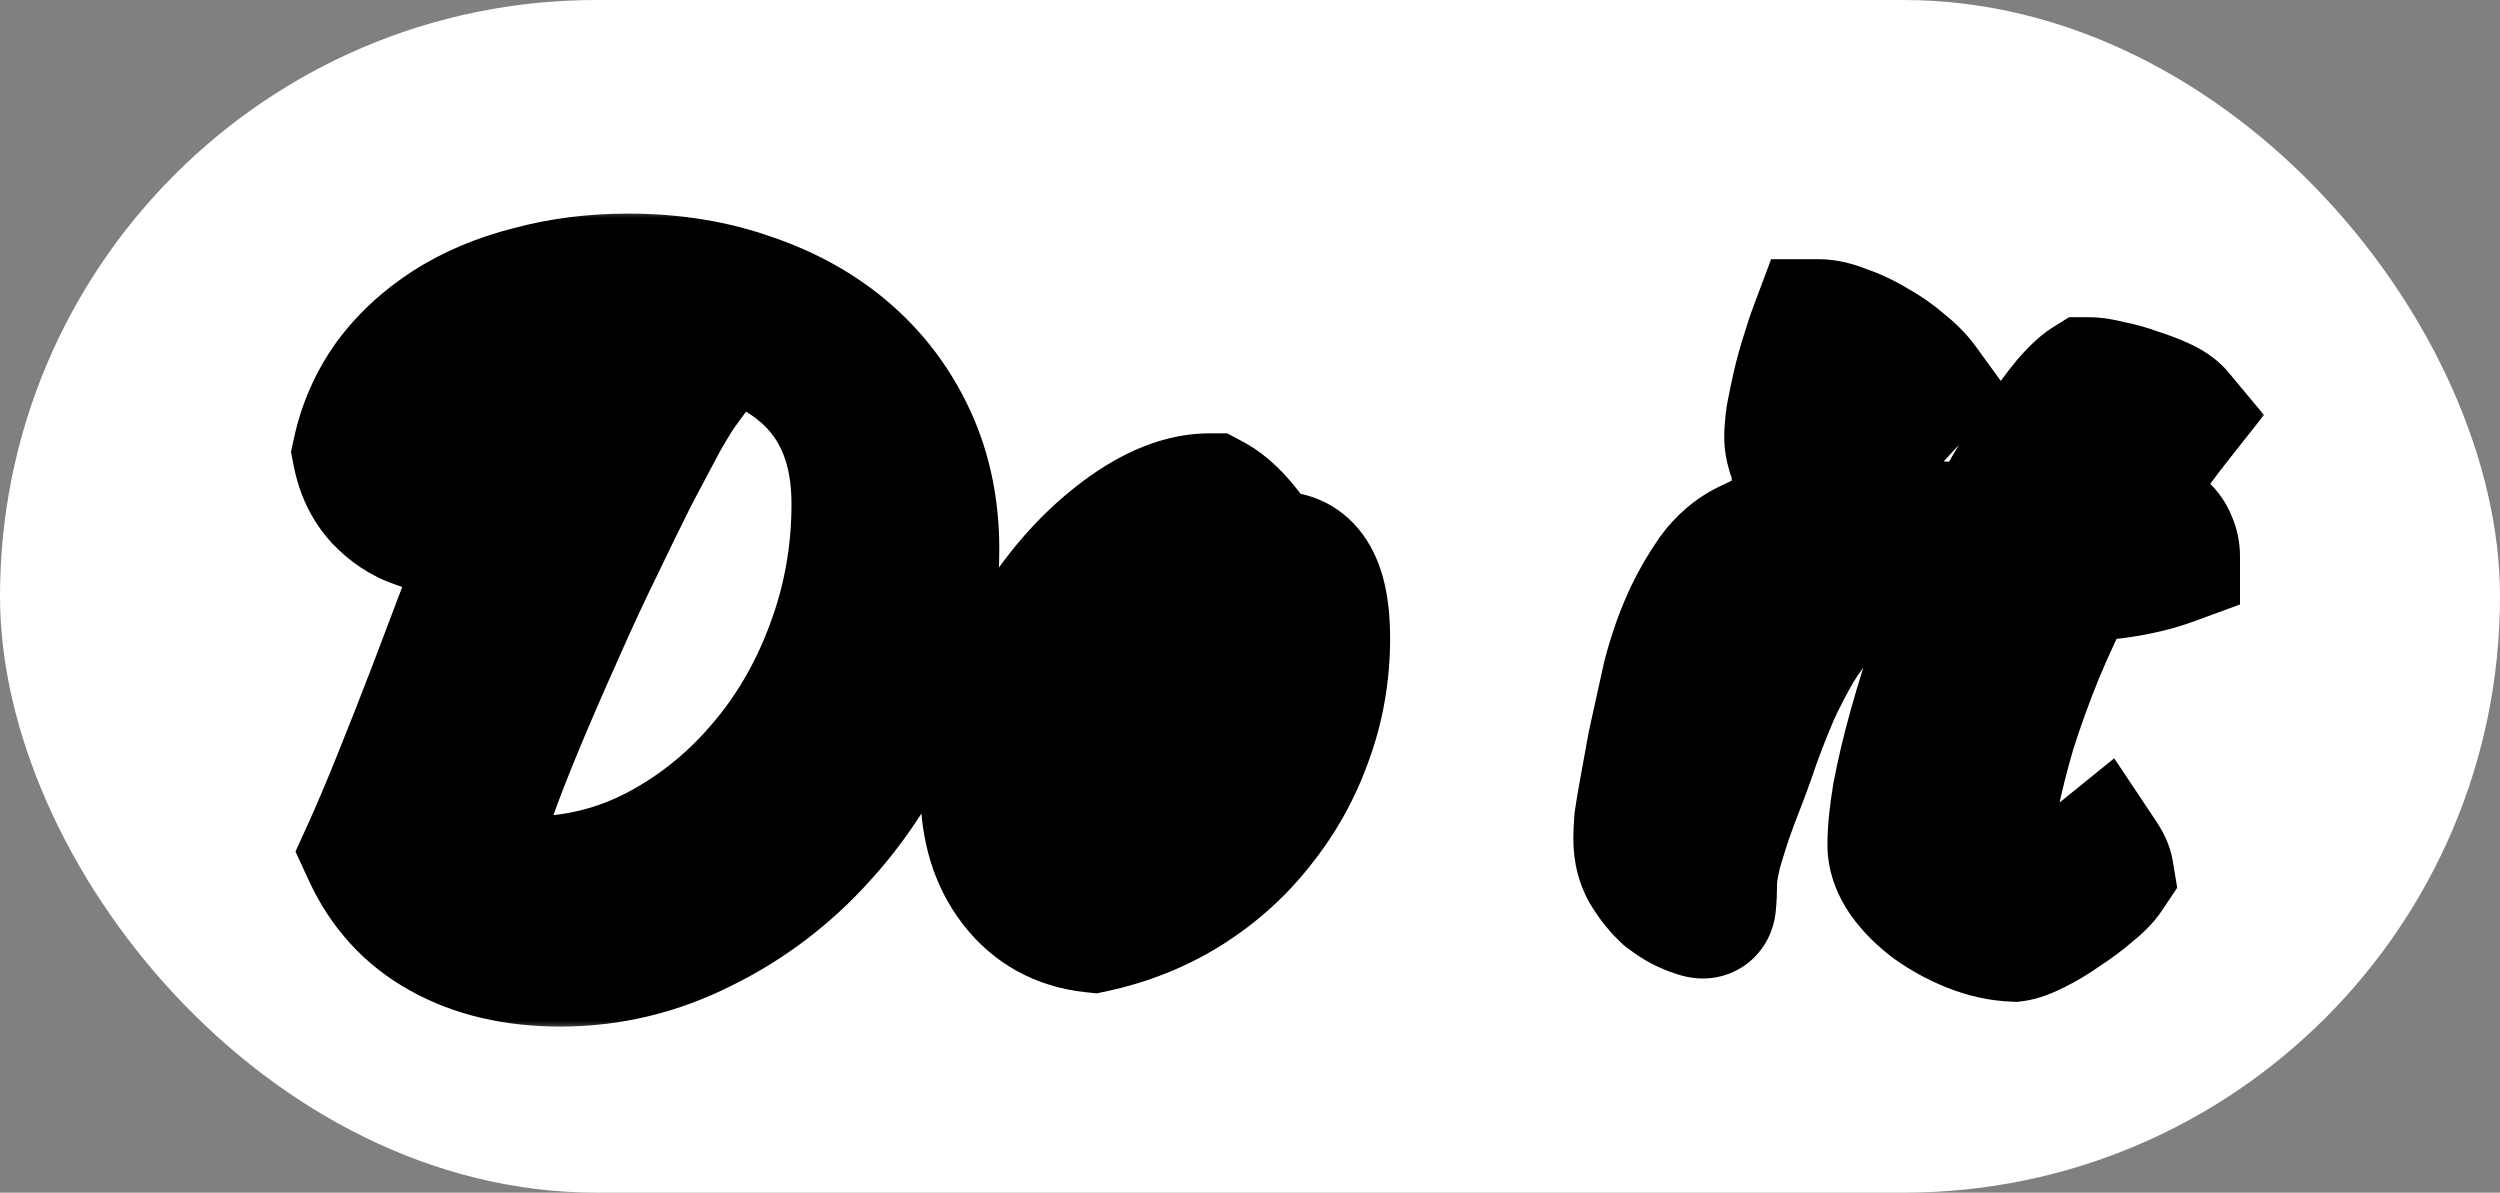 <svg width="109" height="52" viewBox="0 0 109 52" fill="none" xmlns="http://www.w3.org/2000/svg">
<rect x="0" y="0" width="109" height="52" fill="#808080" stroke="none"/>
<rect width="109" height="52" rx="26" fill="white"/>
<mask id="path-2-outside-1_354_57" maskUnits="userSpaceOnUse" x="12" y="9" width="87" height="36" fill="black">
<rect fill="white" x="12" y="9" width="87" height="36"/>
<path d="M16.195 37.12C16.557 36.325 16.991 35.301 17.497 34.048C18.003 32.795 18.533 31.446 19.087 30C19.641 28.53 20.208 27.036 20.786 25.518C21.364 23.976 21.906 22.518 22.412 21.145C22.918 19.771 23.352 18.542 23.714 17.458C24.099 16.373 24.376 15.542 24.545 14.964C23.027 15.59 21.726 16.542 20.641 17.819C19.557 19.096 18.738 20.699 18.183 22.627C17.629 22.434 17.123 22.096 16.665 21.614C16.208 21.108 15.906 20.482 15.762 19.735C16.003 18.627 16.449 17.614 17.099 16.699C17.774 15.783 18.617 15 19.629 14.349C20.641 13.699 21.81 13.205 23.135 12.867C24.461 12.506 25.882 12.325 27.4 12.325C29.328 12.325 31.099 12.614 32.714 13.193C34.328 13.747 35.714 14.53 36.87 15.542C38.027 16.554 38.931 17.771 39.581 19.193C40.232 20.614 40.557 22.193 40.557 23.928C40.557 26.289 40.123 28.542 39.256 30.687C38.388 32.831 37.208 34.723 35.714 36.361C34.244 38 32.533 39.301 30.581 40.265C28.629 41.253 26.581 41.747 24.436 41.747C22.461 41.747 20.762 41.349 19.34 40.554C17.942 39.783 16.894 38.639 16.195 37.12ZM28.955 14.133C27.75 14.133 26.605 14.301 25.521 14.639C26.581 15.024 27.461 15.434 28.159 15.867C28.858 16.277 29.34 16.602 29.605 16.843C29.412 17.108 29.123 17.578 28.738 18.253C28.376 18.928 27.942 19.747 27.436 20.711C26.955 21.675 26.436 22.735 25.882 23.892C25.328 25.024 24.786 26.193 24.256 27.398C22.882 30.458 21.882 32.867 21.256 34.627C20.653 36.386 20.352 37.602 20.352 38.277C20.689 38.398 21.099 38.482 21.581 38.53C22.063 38.578 22.581 38.602 23.135 38.602C25.087 38.602 26.93 38.157 28.665 37.265C30.424 36.349 31.955 35.133 33.256 33.614C34.581 32.096 35.617 30.337 36.364 28.337C37.135 26.313 37.521 24.193 37.521 21.976C37.521 19.494 36.75 17.566 35.208 16.193C33.665 14.819 31.581 14.133 28.955 14.133ZM47.657 40.265C46.284 40.12 45.187 39.518 44.368 38.458C43.549 37.398 43.139 36.048 43.139 34.41C43.139 33.446 43.284 32.446 43.573 31.41C43.862 30.373 44.272 29.373 44.802 28.41C45.332 27.422 45.958 26.494 46.681 25.627C47.404 24.759 48.187 24.012 49.031 23.386C50.356 22.398 51.597 21.904 52.754 21.904C53.525 22.313 54.284 23.169 55.031 24.47C55.151 24.47 55.26 24.47 55.356 24.47C55.452 24.446 55.561 24.434 55.681 24.434C56.958 24.434 57.597 25.566 57.597 27.831C57.597 29.349 57.344 30.795 56.838 32.169C56.356 33.518 55.669 34.747 54.778 35.855C53.91 36.964 52.862 37.904 51.633 38.675C50.428 39.422 49.103 39.952 47.657 40.265ZM49.501 28.88C49.091 29.434 48.705 30.036 48.344 30.687C47.982 31.337 47.669 32 47.404 32.675C47.139 33.325 46.934 33.964 46.79 34.59C46.645 35.193 46.573 35.735 46.573 36.217C46.573 36.795 46.669 37.349 46.862 37.88C47.055 38.41 47.272 38.711 47.513 38.783C48.597 38.542 49.585 38.096 50.476 37.446C51.392 36.771 52.175 35.94 52.826 34.952C53.501 33.964 54.019 32.843 54.38 31.59C54.766 30.337 54.958 29 54.958 27.578C54.958 26.952 54.922 26.458 54.85 26.096C54.778 25.735 54.657 25.422 54.489 25.157C53.428 25.47 52.476 25.976 51.633 26.675C50.814 27.373 50.103 28.108 49.501 28.88ZM71.61 36.578C71.61 36.361 71.622 36.096 71.646 35.783C71.694 35.446 71.766 35.012 71.863 34.482C71.959 33.928 72.08 33.265 72.224 32.494C72.393 31.723 72.598 30.795 72.839 29.711C72.887 29.47 72.995 29.084 73.164 28.554C73.333 28.024 73.549 27.47 73.814 26.892C74.104 26.289 74.441 25.711 74.827 25.157C75.236 24.602 75.718 24.193 76.272 23.928C76.682 24.024 77.224 24.277 77.899 24.687C78.574 25.072 79.152 25.614 79.634 26.313C79.08 26.94 78.61 27.566 78.224 28.193C77.863 28.819 77.525 29.47 77.212 30.145C76.923 30.819 76.646 31.518 76.381 32.241C76.14 32.964 75.863 33.723 75.549 34.518C75.284 35.193 75.043 35.892 74.827 36.614C74.61 37.313 74.489 37.928 74.465 38.458C74.465 38.892 74.453 39.193 74.429 39.361C74.429 39.554 74.369 39.651 74.248 39.651C74.152 39.651 73.959 39.59 73.67 39.47C73.381 39.349 73.08 39.169 72.766 38.928C72.477 38.663 72.212 38.337 71.971 37.952C71.73 37.566 71.61 37.108 71.61 36.578ZM78.513 20.892C78.513 20.747 78.549 20.53 78.622 20.241C78.501 20.12 78.393 19.94 78.296 19.699C78.224 19.458 78.188 19.241 78.188 19.048C78.188 18.831 78.212 18.542 78.26 18.181C78.333 17.795 78.417 17.386 78.513 16.952C78.61 16.518 78.73 16.072 78.875 15.614C79.019 15.133 79.164 14.699 79.308 14.313C79.598 14.313 79.947 14.398 80.357 14.566C80.79 14.711 81.224 14.916 81.658 15.181C82.092 15.422 82.489 15.699 82.851 16.012C83.212 16.301 83.489 16.578 83.682 16.843C83.417 17.108 83.067 17.482 82.634 17.964C82.2 18.422 81.778 18.916 81.369 19.446C80.959 19.952 80.586 20.434 80.248 20.892C79.911 21.349 79.694 21.675 79.598 21.867C79.308 21.819 79.055 21.699 78.839 21.506C78.622 21.289 78.513 21.084 78.513 20.892ZM83.808 25.157C83.688 25.012 83.579 24.711 83.483 24.253C83.386 23.771 83.338 23.361 83.338 23.024C83.965 23.072 84.567 23.12 85.146 23.169C85.724 23.193 86.254 23.217 86.736 23.241C87.097 22.518 87.483 21.807 87.893 21.108C88.326 20.386 88.736 19.735 89.121 19.157C89.531 18.554 89.905 18.048 90.242 17.639C90.603 17.229 90.88 16.964 91.073 16.843C91.314 16.843 91.615 16.892 91.977 16.988C92.362 17.06 92.748 17.169 93.133 17.313C93.519 17.434 93.868 17.566 94.182 17.711C94.495 17.855 94.712 18 94.832 18.145C94.109 19.06 93.483 19.916 92.953 20.711C92.447 21.482 91.893 22.373 91.29 23.386C91.772 23.386 92.254 23.373 92.736 23.349C93.242 23.325 93.748 23.289 94.254 23.241C94.374 23.361 94.471 23.518 94.543 23.711C94.615 23.88 94.652 24.06 94.652 24.253C93.471 24.687 92.037 24.928 90.35 24.976C89.748 26.133 89.206 27.289 88.724 28.446C88.266 29.578 87.868 30.675 87.531 31.735C87.218 32.795 86.965 33.795 86.772 34.735C86.603 35.675 86.519 36.518 86.519 37.265C86.519 38.325 86.917 38.916 87.712 39.036C88.435 38.94 89.121 38.759 89.772 38.494C90.423 38.229 91.001 37.892 91.507 37.482C91.652 37.699 91.736 37.88 91.76 38.024C91.615 38.241 91.362 38.494 91.001 38.783C90.664 39.072 90.29 39.349 89.88 39.614C89.471 39.904 89.073 40.145 88.688 40.337C88.302 40.53 88.013 40.639 87.82 40.663C87.218 40.639 86.615 40.506 86.013 40.265C85.411 40.024 84.856 39.723 84.35 39.361C83.868 39 83.471 38.602 83.158 38.169C82.844 37.711 82.688 37.265 82.688 36.831C82.688 36.253 82.76 35.53 82.905 34.663C83.073 33.771 83.302 32.807 83.591 31.771C83.88 30.735 84.218 29.651 84.603 28.518C84.989 27.386 85.411 26.265 85.868 25.157H83.808Z"/>
</mask>
<path d="M16.195 37.12C16.557 36.325 16.991 35.301 17.497 34.048C18.003 32.795 18.533 31.446 19.087 30C19.641 28.53 20.208 27.036 20.786 25.518C21.364 23.976 21.906 22.518 22.412 21.145C22.918 19.771 23.352 18.542 23.714 17.458C24.099 16.373 24.376 15.542 24.545 14.964C23.027 15.59 21.726 16.542 20.641 17.819C19.557 19.096 18.738 20.699 18.183 22.627C17.629 22.434 17.123 22.096 16.665 21.614C16.208 21.108 15.906 20.482 15.762 19.735C16.003 18.627 16.449 17.614 17.099 16.699C17.774 15.783 18.617 15 19.629 14.349C20.641 13.699 21.81 13.205 23.135 12.867C24.461 12.506 25.882 12.325 27.4 12.325C29.328 12.325 31.099 12.614 32.714 13.193C34.328 13.747 35.714 14.53 36.87 15.542C38.027 16.554 38.931 17.771 39.581 19.193C40.232 20.614 40.557 22.193 40.557 23.928C40.557 26.289 40.123 28.542 39.256 30.687C38.388 32.831 37.208 34.723 35.714 36.361C34.244 38 32.533 39.301 30.581 40.265C28.629 41.253 26.581 41.747 24.436 41.747C22.461 41.747 20.762 41.349 19.34 40.554C17.942 39.783 16.894 38.639 16.195 37.12ZM28.955 14.133C27.75 14.133 26.605 14.301 25.521 14.639C26.581 15.024 27.461 15.434 28.159 15.867C28.858 16.277 29.34 16.602 29.605 16.843C29.412 17.108 29.123 17.578 28.738 18.253C28.376 18.928 27.942 19.747 27.436 20.711C26.955 21.675 26.436 22.735 25.882 23.892C25.328 25.024 24.786 26.193 24.256 27.398C22.882 30.458 21.882 32.867 21.256 34.627C20.653 36.386 20.352 37.602 20.352 38.277C20.689 38.398 21.099 38.482 21.581 38.53C22.063 38.578 22.581 38.602 23.135 38.602C25.087 38.602 26.93 38.157 28.665 37.265C30.424 36.349 31.955 35.133 33.256 33.614C34.581 32.096 35.617 30.337 36.364 28.337C37.135 26.313 37.521 24.193 37.521 21.976C37.521 19.494 36.75 17.566 35.208 16.193C33.665 14.819 31.581 14.133 28.955 14.133ZM47.657 40.265C46.284 40.12 45.187 39.518 44.368 38.458C43.549 37.398 43.139 36.048 43.139 34.41C43.139 33.446 43.284 32.446 43.573 31.41C43.862 30.373 44.272 29.373 44.802 28.41C45.332 27.422 45.958 26.494 46.681 25.627C47.404 24.759 48.187 24.012 49.031 23.386C50.356 22.398 51.597 21.904 52.754 21.904C53.525 22.313 54.284 23.169 55.031 24.47C55.151 24.47 55.26 24.47 55.356 24.47C55.452 24.446 55.561 24.434 55.681 24.434C56.958 24.434 57.597 25.566 57.597 27.831C57.597 29.349 57.344 30.795 56.838 32.169C56.356 33.518 55.669 34.747 54.778 35.855C53.91 36.964 52.862 37.904 51.633 38.675C50.428 39.422 49.103 39.952 47.657 40.265ZM49.501 28.88C49.091 29.434 48.705 30.036 48.344 30.687C47.982 31.337 47.669 32 47.404 32.675C47.139 33.325 46.934 33.964 46.79 34.59C46.645 35.193 46.573 35.735 46.573 36.217C46.573 36.795 46.669 37.349 46.862 37.88C47.055 38.41 47.272 38.711 47.513 38.783C48.597 38.542 49.585 38.096 50.476 37.446C51.392 36.771 52.175 35.94 52.826 34.952C53.501 33.964 54.019 32.843 54.38 31.59C54.766 30.337 54.958 29 54.958 27.578C54.958 26.952 54.922 26.458 54.85 26.096C54.778 25.735 54.657 25.422 54.489 25.157C53.428 25.47 52.476 25.976 51.633 26.675C50.814 27.373 50.103 28.108 49.501 28.88ZM71.61 36.578C71.61 36.361 71.622 36.096 71.646 35.783C71.694 35.446 71.766 35.012 71.863 34.482C71.959 33.928 72.08 33.265 72.224 32.494C72.393 31.723 72.598 30.795 72.839 29.711C72.887 29.47 72.995 29.084 73.164 28.554C73.333 28.024 73.549 27.47 73.814 26.892C74.104 26.289 74.441 25.711 74.827 25.157C75.236 24.602 75.718 24.193 76.272 23.928C76.682 24.024 77.224 24.277 77.899 24.687C78.574 25.072 79.152 25.614 79.634 26.313C79.08 26.94 78.61 27.566 78.224 28.193C77.863 28.819 77.525 29.47 77.212 30.145C76.923 30.819 76.646 31.518 76.381 32.241C76.14 32.964 75.863 33.723 75.549 34.518C75.284 35.193 75.043 35.892 74.827 36.614C74.61 37.313 74.489 37.928 74.465 38.458C74.465 38.892 74.453 39.193 74.429 39.361C74.429 39.554 74.369 39.651 74.248 39.651C74.152 39.651 73.959 39.59 73.67 39.47C73.381 39.349 73.08 39.169 72.766 38.928C72.477 38.663 72.212 38.337 71.971 37.952C71.73 37.566 71.61 37.108 71.61 36.578ZM78.513 20.892C78.513 20.747 78.549 20.53 78.622 20.241C78.501 20.12 78.393 19.94 78.296 19.699C78.224 19.458 78.188 19.241 78.188 19.048C78.188 18.831 78.212 18.542 78.26 18.181C78.333 17.795 78.417 17.386 78.513 16.952C78.61 16.518 78.73 16.072 78.875 15.614C79.019 15.133 79.164 14.699 79.308 14.313C79.598 14.313 79.947 14.398 80.357 14.566C80.79 14.711 81.224 14.916 81.658 15.181C82.092 15.422 82.489 15.699 82.851 16.012C83.212 16.301 83.489 16.578 83.682 16.843C83.417 17.108 83.067 17.482 82.634 17.964C82.2 18.422 81.778 18.916 81.369 19.446C80.959 19.952 80.586 20.434 80.248 20.892C79.911 21.349 79.694 21.675 79.598 21.867C79.308 21.819 79.055 21.699 78.839 21.506C78.622 21.289 78.513 21.084 78.513 20.892ZM83.808 25.157C83.688 25.012 83.579 24.711 83.483 24.253C83.386 23.771 83.338 23.361 83.338 23.024C83.965 23.072 84.567 23.12 85.146 23.169C85.724 23.193 86.254 23.217 86.736 23.241C87.097 22.518 87.483 21.807 87.893 21.108C88.326 20.386 88.736 19.735 89.121 19.157C89.531 18.554 89.905 18.048 90.242 17.639C90.603 17.229 90.88 16.964 91.073 16.843C91.314 16.843 91.615 16.892 91.977 16.988C92.362 17.06 92.748 17.169 93.133 17.313C93.519 17.434 93.868 17.566 94.182 17.711C94.495 17.855 94.712 18 94.832 18.145C94.109 19.06 93.483 19.916 92.953 20.711C92.447 21.482 91.893 22.373 91.29 23.386C91.772 23.386 92.254 23.373 92.736 23.349C93.242 23.325 93.748 23.289 94.254 23.241C94.374 23.361 94.471 23.518 94.543 23.711C94.615 23.88 94.652 24.06 94.652 24.253C93.471 24.687 92.037 24.928 90.35 24.976C89.748 26.133 89.206 27.289 88.724 28.446C88.266 29.578 87.868 30.675 87.531 31.735C87.218 32.795 86.965 33.795 86.772 34.735C86.603 35.675 86.519 36.518 86.519 37.265C86.519 38.325 86.917 38.916 87.712 39.036C88.435 38.94 89.121 38.759 89.772 38.494C90.423 38.229 91.001 37.892 91.507 37.482C91.652 37.699 91.736 37.88 91.76 38.024C91.615 38.241 91.362 38.494 91.001 38.783C90.664 39.072 90.29 39.349 89.88 39.614C89.471 39.904 89.073 40.145 88.688 40.337C88.302 40.53 88.013 40.639 87.82 40.663C87.218 40.639 86.615 40.506 86.013 40.265C85.411 40.024 84.856 39.723 84.35 39.361C83.868 39 83.471 38.602 83.158 38.169C82.844 37.711 82.688 37.265 82.688 36.831C82.688 36.253 82.76 35.53 82.905 34.663C83.073 33.771 83.302 32.807 83.591 31.771C83.88 30.735 84.218 29.651 84.603 28.518C84.989 27.386 85.411 26.265 85.868 25.157H83.808Z" fill="white"/>
<path d="M16.195 37.12L13.454 35.874L12.883 37.128L13.46 38.38L16.195 37.12ZM17.497 34.048L14.704 32.92L14.704 32.92L17.497 34.048ZM19.087 30L21.9 31.078L21.903 31.07L21.905 31.063L19.087 30ZM20.786 25.518L23.601 26.59L23.603 26.583L23.606 26.576L20.786 25.518ZM22.412 21.145L19.586 20.103L19.586 20.103L22.412 21.145ZM23.714 17.458L20.876 16.449L20.866 16.477L20.856 16.505L23.714 17.458ZM24.545 14.964L27.436 15.807L29.192 9.787L23.396 12.18L24.545 14.964ZM20.641 17.819L22.937 19.769L22.937 19.769L20.641 17.819ZM18.183 22.627L17.194 25.471L20.199 26.517L21.078 23.459L18.183 22.627ZM16.665 21.614L14.432 23.635L14.457 23.662L14.482 23.689L16.665 21.614ZM15.762 19.735L12.819 19.095L12.687 19.7L12.805 20.307L15.762 19.735ZM17.099 16.699L14.674 14.912L14.659 14.933L14.644 14.954L17.099 16.699ZM23.135 12.867L23.878 15.786L23.903 15.78L23.928 15.773L23.135 12.867ZM32.714 13.193L31.698 16.028L31.717 16.035L31.736 16.042L32.714 13.193ZM36.87 15.542L34.887 17.809L34.887 17.809L36.87 15.542ZM35.714 36.361L33.488 34.332L33.48 34.341L33.471 34.35L35.714 36.361ZM30.581 40.265L29.247 37.564L29.234 37.571L29.221 37.578L30.581 40.265ZM19.34 40.554L20.811 37.925L20.803 37.921L20.795 37.917L19.34 40.554ZM25.521 14.639L24.626 11.762L16.096 14.416L24.491 17.469L25.521 14.639ZM28.159 15.867L26.571 18.427L26.603 18.447L26.636 18.466L28.159 15.867ZM29.605 16.843L32.041 18.615L33.629 16.431L31.631 14.615L29.605 16.843ZM28.738 18.253L26.122 16.759L26.102 16.794L26.083 16.831L28.738 18.253ZM27.436 20.711L24.77 19.311L24.756 19.337L24.742 19.364L27.436 20.711ZM25.882 23.892L28.588 25.215L28.593 25.204L28.599 25.193L25.882 23.892ZM24.256 27.398L27.004 28.631L27.008 28.621L27.013 28.611L24.256 27.398ZM21.256 34.627L18.418 33.616L18.412 33.633L18.406 33.651L21.256 34.627ZM20.352 38.277H17.34V40.4L19.339 41.114L20.352 38.277ZM21.581 38.53L21.281 41.527L21.281 41.527L21.581 38.53ZM28.665 37.265L30.042 39.944L30.049 39.941L30.056 39.937L28.665 37.265ZM33.256 33.614L30.987 31.634L30.978 31.644L30.969 31.654L33.256 33.614ZM36.364 28.337L33.55 27.265L33.546 27.274L33.543 27.284L36.364 28.337ZM35.208 16.193L37.211 13.944L37.211 13.944L35.208 16.193ZM18.938 38.367C19.324 37.518 19.775 36.45 20.29 35.176L14.704 32.92C14.206 34.152 13.79 35.133 13.454 35.874L18.938 38.367ZM20.29 35.176C20.803 33.904 21.34 32.538 21.9 31.078L16.275 28.922C15.726 30.353 15.202 31.686 14.704 32.92L20.29 35.176ZM21.905 31.063C22.458 29.596 23.023 28.105 23.601 26.59L17.971 24.446C17.392 25.967 16.824 27.464 16.269 28.937L21.905 31.063ZM23.606 26.576C24.186 25.029 24.73 23.565 25.239 22.186L19.586 20.103C19.082 21.471 18.542 22.923 17.966 24.46L23.606 26.576ZM25.239 22.186C25.753 20.791 26.197 19.531 26.571 18.41L20.856 16.505C20.507 17.553 20.084 18.752 19.586 20.103L25.239 22.186ZM26.552 18.467C26.942 17.367 27.243 16.471 27.436 15.807L21.653 14.12C21.509 14.614 21.256 15.38 20.876 16.449L26.552 18.467ZM23.396 12.18C21.425 12.993 19.733 14.235 18.345 15.87L22.937 19.769C23.718 18.85 24.628 18.188 25.694 17.748L23.396 12.18ZM18.345 15.87C16.935 17.53 15.938 19.536 15.289 21.794L21.078 23.459C21.537 21.862 22.179 20.662 22.937 19.769L18.345 15.87ZM19.173 19.782C19.13 19.767 19.02 19.72 18.849 19.54L14.482 23.689C15.226 24.473 16.129 25.101 17.194 25.471L19.173 19.782ZM18.899 19.594C18.851 19.541 18.771 19.433 18.719 19.163L12.805 20.307C13.041 21.53 13.564 22.676 14.432 23.635L18.899 19.594ZM18.705 20.375C18.861 19.66 19.142 19.024 19.555 18.443L14.644 14.954C13.755 16.205 13.145 17.593 12.819 19.095L18.705 20.375ZM19.524 18.485C19.969 17.882 20.537 17.347 21.258 16.883L18 11.816C16.698 12.653 15.579 13.684 14.674 14.912L19.524 18.485ZM21.258 16.883C21.963 16.43 22.825 16.055 23.878 15.786L22.392 9.948C20.795 10.355 19.32 10.968 18 11.816L21.258 16.883ZM23.928 15.773C24.969 15.489 26.122 15.337 27.4 15.337V9.313C25.642 9.313 23.952 9.523 22.343 9.962L23.928 15.773ZM27.4 15.337C29.024 15.337 30.447 15.58 31.698 16.028L33.729 10.357C31.751 9.649 29.632 9.313 27.4 9.313V15.337ZM31.736 16.042C33.021 16.483 34.055 17.081 34.887 17.809L38.854 13.275C37.372 11.979 35.635 11.011 33.692 10.344L31.736 16.042ZM34.887 17.809C35.717 18.535 36.366 19.405 36.842 20.446L42.32 17.939C41.495 16.137 40.337 14.573 38.854 13.275L34.887 17.809ZM36.842 20.446C37.294 21.433 37.545 22.578 37.545 23.928H43.569C43.569 21.808 43.169 19.796 42.32 17.939L36.842 20.446ZM37.545 23.928C37.545 25.91 37.183 27.779 36.464 29.557L42.048 31.816C43.064 29.305 43.569 26.668 43.569 23.928H37.545ZM36.464 29.557C35.724 31.385 34.731 32.969 33.488 34.332L37.939 38.391C39.684 36.477 41.053 34.278 42.048 31.816L36.464 29.557ZM33.471 34.35C32.255 35.706 30.851 36.772 29.247 37.564L31.915 42.966C34.215 41.83 36.233 40.294 37.956 38.373L33.471 34.35ZM29.221 37.578C27.682 38.357 26.099 38.735 24.436 38.735V44.759C27.063 44.759 29.577 44.149 31.941 42.953L29.221 37.578ZM24.436 38.735C22.866 38.735 21.696 38.421 20.811 37.925L17.87 43.183C19.827 44.278 22.055 44.759 24.436 44.759V38.735ZM20.795 37.917C19.988 37.472 19.375 36.824 18.932 35.861L13.46 38.38C14.414 40.453 15.897 42.094 17.885 43.191L20.795 37.917ZM28.955 11.12C27.465 11.12 26.017 11.33 24.626 11.762L26.416 17.515C27.193 17.273 28.035 17.145 28.955 17.145V11.12ZM24.491 17.469C25.423 17.808 26.1 18.134 26.571 18.427L29.748 13.308C28.821 12.733 27.739 12.24 26.55 11.808L24.491 17.469ZM26.636 18.466C26.95 18.65 27.188 18.799 27.36 18.915C27.545 19.04 27.599 19.09 27.579 19.072L31.631 14.615C31.115 14.145 30.394 13.686 29.683 13.269L26.636 18.466ZM27.169 15.072C26.87 15.484 26.509 16.082 26.122 16.759L31.353 19.747C31.737 19.075 31.955 18.733 32.041 18.615L27.169 15.072ZM26.083 16.831C25.716 17.515 25.278 18.342 24.77 19.311L30.103 22.111C30.607 21.152 31.037 20.34 31.393 19.675L26.083 16.831ZM24.742 19.364C24.252 20.345 23.726 21.421 23.166 22.59L28.599 25.193C29.147 24.049 29.657 23.004 30.131 22.058L24.742 19.364ZM23.177 22.568C22.604 23.738 22.045 24.944 21.499 26.184L27.013 28.611C27.527 27.442 28.052 26.31 28.588 25.215L23.177 22.568ZM21.508 26.164C20.123 29.25 19.085 31.745 18.418 33.616L24.093 35.637C24.68 33.99 25.642 31.666 27.004 28.631L21.508 26.164ZM18.406 33.651C17.823 35.355 17.34 37.028 17.34 38.277H23.364C23.364 38.309 23.369 38.119 23.502 37.582C23.624 37.089 23.82 36.434 24.105 35.602L18.406 33.651ZM19.339 41.114C19.971 41.34 20.635 41.463 21.281 41.527L21.881 35.533C21.563 35.501 21.408 35.456 21.365 35.441L19.339 41.114ZM21.281 41.527C21.876 41.587 22.495 41.614 23.135 41.614V35.59C22.667 35.59 22.25 35.57 21.881 35.533L21.281 41.527ZM23.135 41.614C25.566 41.614 27.881 41.055 30.042 39.944L27.289 34.586C25.98 35.259 24.609 35.59 23.135 35.59V41.614ZM30.056 39.937C32.16 38.842 33.993 37.383 35.543 35.575L30.969 31.654C29.916 32.883 28.689 33.857 27.275 34.593L30.056 39.937ZM35.525 35.595C37.102 33.788 38.32 31.711 39.186 29.391L33.543 27.284C32.915 28.964 32.06 30.405 30.987 31.634L35.525 35.595ZM39.179 29.41C40.084 27.035 40.533 24.55 40.533 21.976H34.509C34.509 23.835 34.187 25.591 33.55 27.265L39.179 29.41ZM40.533 21.976C40.533 18.824 39.524 16.003 37.211 13.944L33.204 18.442C33.976 19.129 34.509 20.164 34.509 21.976H40.533ZM37.211 13.944C34.98 11.956 32.112 11.12 28.955 11.12V17.145C31.05 17.145 32.351 17.682 33.204 18.442L37.211 13.944ZM47.657 40.265L47.342 43.261L47.822 43.311L48.295 43.209L47.657 40.265ZM44.368 38.458L41.985 40.3L41.985 40.3L44.368 38.458ZM43.573 31.41L46.474 32.219L46.474 32.219L43.573 31.41ZM44.802 28.41L47.441 29.861L47.448 29.848L47.456 29.834L44.802 28.41ZM46.681 25.627L48.995 27.555L48.995 27.555L46.681 25.627ZM49.031 23.386L50.827 25.803L50.831 25.8L49.031 23.386ZM52.754 21.904L54.167 19.244L53.504 18.892H52.754V21.904ZM55.031 24.47L52.418 25.97L53.287 27.482H55.031V24.47ZM55.356 24.47V27.482H55.727L56.087 27.392L55.356 24.47ZM56.838 32.169L54.011 31.127L54.006 31.142L54.001 31.156L56.838 32.169ZM54.778 35.855L52.431 33.968L52.418 33.983L52.406 33.999L54.778 35.855ZM51.633 38.675L53.22 41.235L53.227 41.23L53.234 41.226L51.633 38.675ZM49.501 28.88L47.127 27.025L47.102 27.057L47.078 27.089L49.501 28.88ZM47.404 32.675L50.194 33.811L50.201 33.794L50.208 33.776L47.404 32.675ZM46.79 34.59L49.719 35.293L49.722 35.281L49.725 35.268L46.79 34.59ZM46.862 37.88L44.031 38.909L46.862 37.88ZM47.513 38.783L46.647 41.668L47.399 41.894L48.166 41.724L47.513 38.783ZM50.476 37.446L52.252 39.879L52.263 39.871L50.476 37.446ZM52.826 34.952L50.339 33.253L50.324 33.274L50.31 33.295L52.826 34.952ZM54.38 31.59L51.501 30.705L51.493 30.73L51.486 30.756L54.38 31.59ZM54.85 26.096L57.803 25.506L57.803 25.506L54.85 26.096ZM54.489 25.157L57.03 23.54L55.811 21.625L53.635 22.268L54.489 25.157ZM51.633 26.675L49.711 24.355L49.695 24.369L49.678 24.383L51.633 26.675ZM47.972 37.27C47.389 37.208 47.051 37.003 46.751 36.616L41.985 40.3C43.324 42.033 45.179 43.033 47.342 43.261L47.972 37.27ZM46.751 36.616C46.424 36.192 46.151 35.534 46.151 34.41H40.127C40.127 36.562 40.673 38.603 41.985 40.3L46.751 36.616ZM46.151 34.41C46.151 33.749 46.25 33.022 46.474 32.219L40.672 30.6C40.317 31.87 40.127 33.142 40.127 34.41H46.151ZM46.474 32.219C46.699 31.412 47.02 30.627 47.441 29.861L42.163 26.958C41.523 28.12 41.025 29.335 40.672 30.6L46.474 32.219ZM47.456 29.834C47.889 29.026 48.401 28.267 48.995 27.555L44.367 23.698C43.515 24.721 42.775 25.817 42.148 26.985L47.456 29.834ZM48.995 27.555C49.577 26.857 50.188 26.278 50.827 25.803L47.234 20.968C46.186 21.747 45.231 22.661 44.367 23.698L48.995 27.555ZM50.831 25.8C51.852 25.039 52.471 24.916 52.754 24.916V18.892C50.722 18.892 48.86 19.756 47.23 20.971L50.831 25.8ZM51.34 24.564C51.328 24.557 51.437 24.614 51.648 24.852C51.857 25.086 52.118 25.445 52.418 25.97L57.643 22.97C56.792 21.489 55.682 20.049 54.167 19.244L51.34 24.564ZM55.031 27.482C55.031 27.482 55.031 27.482 55.031 27.482C55.032 27.482 55.032 27.482 55.032 27.482C55.032 27.482 55.032 27.482 55.033 27.482C55.033 27.482 55.033 27.482 55.033 27.482C55.034 27.482 55.034 27.482 55.034 27.482C55.034 27.482 55.035 27.482 55.035 27.482C55.035 27.482 55.035 27.482 55.036 27.482C55.036 27.482 55.036 27.482 55.036 27.482C55.036 27.482 55.037 27.482 55.037 27.482C55.037 27.482 55.038 27.482 55.038 27.482C55.038 27.482 55.038 27.482 55.038 27.482C55.039 27.482 55.039 27.482 55.039 27.482C55.039 27.482 55.04 27.482 55.04 27.482C55.04 27.482 55.04 27.482 55.041 27.482C55.041 27.482 55.041 27.482 55.041 27.482C55.041 27.482 55.042 27.482 55.042 27.482C55.042 27.482 55.042 27.482 55.043 27.482C55.043 27.482 55.043 27.482 55.043 27.482C55.044 27.482 55.044 27.482 55.044 27.482C55.044 27.482 55.044 27.482 55.045 27.482C55.045 27.482 55.045 27.482 55.045 27.482C55.046 27.482 55.046 27.482 55.046 27.482C55.046 27.482 55.047 27.482 55.047 27.482C55.047 27.482 55.047 27.482 55.047 27.482C55.048 27.482 55.048 27.482 55.048 27.482C55.048 27.482 55.049 27.482 55.049 27.482C55.049 27.482 55.049 27.482 55.05 27.482C55.05 27.482 55.05 27.482 55.05 27.482C55.05 27.482 55.051 27.482 55.051 27.482C55.051 27.482 55.051 27.482 55.052 27.482C55.052 27.482 55.052 27.482 55.052 27.482C55.053 27.482 55.053 27.482 55.053 27.482C55.053 27.482 55.054 27.482 55.054 27.482C55.054 27.482 55.054 27.482 55.054 27.482C55.055 27.482 55.055 27.482 55.055 27.482C55.055 27.482 55.056 27.482 55.056 27.482C55.056 27.482 55.056 27.482 55.057 27.482C55.057 27.482 55.057 27.482 55.057 27.482C55.057 27.482 55.058 27.482 55.058 27.482C55.058 27.482 55.058 27.482 55.059 27.482C55.059 27.482 55.059 27.482 55.059 27.482C55.06 27.482 55.06 27.482 55.06 27.482C55.06 27.482 55.06 27.482 55.061 27.482C55.061 27.482 55.061 27.482 55.061 27.482C55.062 27.482 55.062 27.482 55.062 27.482C55.062 27.482 55.063 27.482 55.063 27.482C55.063 27.482 55.063 27.482 55.063 27.482C55.064 27.482 55.064 27.482 55.064 27.482C55.064 27.482 55.065 27.482 55.065 27.482C55.065 27.482 55.065 27.482 55.066 27.482C55.066 27.482 55.066 27.482 55.066 27.482C55.066 27.482 55.067 27.482 55.067 27.482C55.067 27.482 55.067 27.482 55.068 27.482C55.068 27.482 55.068 27.482 55.068 27.482C55.069 27.482 55.069 27.482 55.069 27.482C55.069 27.482 55.069 27.482 55.07 27.482C55.07 27.482 55.07 27.482 55.07 27.482C55.071 27.482 55.071 27.482 55.071 27.482C55.071 27.482 55.072 27.482 55.072 27.482C55.072 27.482 55.072 27.482 55.072 27.482C55.073 27.482 55.073 27.482 55.073 27.482C55.073 27.482 55.074 27.482 55.074 27.482C55.074 27.482 55.074 27.482 55.075 27.482C55.075 27.482 55.075 27.482 55.075 27.482C55.075 27.482 55.076 27.482 55.076 27.482C55.076 27.482 55.076 27.482 55.077 27.482C55.077 27.482 55.077 27.482 55.077 27.482C55.078 27.482 55.078 27.482 55.078 27.482C55.078 27.482 55.078 27.482 55.079 27.482C55.079 27.482 55.079 27.482 55.079 27.482C55.08 27.482 55.08 27.482 55.08 27.482C55.08 27.482 55.081 27.482 55.081 27.482C55.081 27.482 55.081 27.482 55.081 27.482C55.082 27.482 55.082 27.482 55.082 27.482C55.082 27.482 55.083 27.482 55.083 27.482C55.083 27.482 55.083 27.482 55.084 27.482C55.084 27.482 55.084 27.482 55.084 27.482C55.084 27.482 55.085 27.482 55.085 27.482C55.085 27.482 55.085 27.482 55.086 27.482C55.086 27.482 55.086 27.482 55.086 27.482C55.087 27.482 55.087 27.482 55.087 27.482C55.087 27.482 55.087 27.482 55.088 27.482C55.088 27.482 55.088 27.482 55.088 27.482C55.089 27.482 55.089 27.482 55.089 27.482C55.089 27.482 55.089 27.482 55.09 27.482C55.09 27.482 55.09 27.482 55.09 27.482C55.091 27.482 55.091 27.482 55.091 27.482C55.091 27.482 55.092 27.482 55.092 27.482C55.092 27.482 55.092 27.482 55.092 27.482C55.093 27.482 55.093 27.482 55.093 27.482C55.093 27.482 55.093 27.482 55.094 27.482C55.094 27.482 55.094 27.482 55.094 27.482C55.095 27.482 55.095 27.482 55.095 27.482C55.095 27.482 55.096 27.482 55.096 27.482C55.096 27.482 55.096 27.482 55.096 27.482C55.097 27.482 55.097 27.482 55.097 27.482C55.097 27.482 55.098 27.482 55.098 27.482C55.098 27.482 55.098 27.482 55.099 27.482C55.099 27.482 55.099 27.482 55.099 27.482C55.099 27.482 55.1 27.482 55.1 27.482C55.1 27.482 55.1 27.482 55.1 27.482C55.101 27.482 55.101 27.482 55.101 27.482C55.101 27.482 55.102 27.482 55.102 27.482C55.102 27.482 55.102 27.482 55.103 27.482C55.103 27.482 55.103 27.482 55.103 27.482C55.103 27.482 55.104 27.482 55.104 27.482C55.104 27.482 55.104 27.482 55.105 27.482C55.105 27.482 55.105 27.482 55.105 27.482C55.105 27.482 55.106 27.482 55.106 27.482C55.106 27.482 55.106 27.482 55.107 27.482C55.107 27.482 55.107 27.482 55.107 27.482C55.108 27.482 55.108 27.482 55.108 27.482C55.108 27.482 55.108 27.482 55.109 27.482C55.109 27.482 55.109 27.482 55.109 27.482C55.11 27.482 55.11 27.482 55.11 27.482C55.11 27.482 55.11 27.482 55.111 27.482C55.111 27.482 55.111 27.482 55.111 27.482C55.112 27.482 55.112 27.482 55.112 27.482C55.112 27.482 55.112 27.482 55.113 27.482C55.113 27.482 55.113 27.482 55.113 27.482C55.114 27.482 55.114 27.482 55.114 27.482C55.114 27.482 55.114 27.482 55.115 27.482C55.115 27.482 55.115 27.482 55.115 27.482C55.116 27.482 55.116 27.482 55.116 27.482C55.116 27.482 55.117 27.482 55.117 27.482C55.117 27.482 55.117 27.482 55.117 27.482C55.118 27.482 55.118 27.482 55.118 27.482C55.118 27.482 55.118 27.482 55.119 27.482C55.119 27.482 55.119 27.482 55.119 27.482C55.12 27.482 55.12 27.482 55.12 27.482C55.12 27.482 55.12 27.482 55.121 27.482C55.121 27.482 55.121 27.482 55.121 27.482C55.122 27.482 55.122 27.482 55.122 27.482C55.122 27.482 55.123 27.482 55.123 27.482C55.123 27.482 55.123 27.482 55.123 27.482C55.124 27.482 55.124 27.482 55.124 27.482C55.124 27.482 55.124 27.482 55.125 27.482C55.125 27.482 55.125 27.482 55.125 27.482C55.126 27.482 55.126 27.482 55.126 27.482C55.126 27.482 55.127 27.482 55.127 27.482C55.127 27.482 55.127 27.482 55.127 27.482C55.128 27.482 55.128 27.482 55.128 27.482C55.128 27.482 55.129 27.482 55.129 27.482C55.129 27.482 55.129 27.482 55.129 27.482C55.13 27.482 55.13 27.482 55.13 27.482C55.13 27.482 55.13 27.482 55.131 27.482C55.131 27.482 55.131 27.482 55.131 27.482C55.132 27.482 55.132 27.482 55.132 27.482C55.132 27.482 55.133 27.482 55.133 27.482C55.133 27.482 55.133 27.482 55.133 27.482C55.134 27.482 55.134 27.482 55.134 27.482C55.134 27.482 55.135 27.482 55.135 27.482C55.135 27.482 55.135 27.482 55.135 27.482C55.136 27.482 55.136 27.482 55.136 27.482C55.136 27.482 55.136 27.482 55.137 27.482C55.137 27.482 55.137 27.482 55.137 27.482C55.138 27.482 55.138 27.482 55.138 27.482C55.138 27.482 55.139 27.482 55.139 27.482C55.139 27.482 55.139 27.482 55.139 27.482C55.14 27.482 55.14 27.482 55.14 27.482C55.14 27.482 55.141 27.482 55.141 27.482C55.141 27.482 55.141 27.482 55.141 27.482C55.142 27.482 55.142 27.482 55.142 27.482C55.142 27.482 55.142 27.482 55.143 27.482C55.143 27.482 55.143 27.482 55.143 27.482C55.144 27.482 55.144 27.482 55.144 27.482C55.144 27.482 55.145 27.482 55.145 27.482C55.145 27.482 55.145 27.482 55.145 27.482C55.146 27.482 55.146 27.482 55.146 27.482C55.146 27.482 55.146 27.482 55.147 27.482C55.147 27.482 55.147 27.482 55.147 27.482C55.148 27.482 55.148 27.482 55.148 27.482C55.148 27.482 55.148 27.482 55.149 27.482C55.149 27.482 55.149 27.482 55.149 27.482C55.15 27.482 55.15 27.482 55.15 27.482C55.15 27.482 55.15 27.482 55.151 27.482C55.151 27.482 55.151 27.482 55.151 27.482C55.151 27.482 55.152 27.482 55.152 27.482C55.152 27.482 55.152 27.482 55.153 27.482C55.153 27.482 55.153 27.482 55.153 27.482C55.154 27.482 55.154 27.482 55.154 27.482C55.154 27.482 55.154 27.482 55.155 27.482C55.155 27.482 55.155 27.482 55.155 27.482C55.155 27.482 55.156 27.482 55.156 27.482C55.156 27.482 55.156 27.482 55.157 27.482C55.157 27.482 55.157 27.482 55.157 27.482C55.157 27.482 55.158 27.482 55.158 27.482C55.158 27.482 55.158 27.482 55.158 27.482C55.159 27.482 55.159 27.482 55.159 27.482C55.159 27.482 55.16 27.482 55.16 27.482C55.16 27.482 55.16 27.482 55.16 27.482C55.161 27.482 55.161 27.482 55.161 27.482C55.161 27.482 55.161 27.482 55.162 27.482C55.162 27.482 55.162 27.482 55.162 27.482C55.163 27.482 55.163 27.482 55.163 27.482C55.163 27.482 55.163 27.482 55.164 27.482C55.164 27.482 55.164 27.482 55.164 27.482C55.165 27.482 55.165 27.482 55.165 27.482C55.165 27.482 55.165 27.482 55.166 27.482C55.166 27.482 55.166 27.482 55.166 27.482C55.166 27.482 55.167 27.482 55.167 27.482C55.167 27.482 55.167 27.482 55.168 27.482C55.168 27.482 55.168 27.482 55.168 27.482C55.169 27.482 55.169 27.482 55.169 27.482C55.169 27.482 55.169 27.482 55.17 27.482C55.17 27.482 55.17 27.482 55.17 27.482C55.17 27.482 55.171 27.482 55.171 27.482C55.171 27.482 55.171 27.482 55.172 27.482C55.172 27.482 55.172 27.482 55.172 27.482C55.172 27.482 55.173 27.482 55.173 27.482C55.173 27.482 55.173 27.482 55.173 27.482C55.174 27.482 55.174 27.482 55.174 27.482C55.174 27.482 55.175 27.482 55.175 27.482C55.175 27.482 55.175 27.482 55.175 27.482C55.176 27.482 55.176 27.482 55.176 27.482C55.176 27.482 55.176 27.482 55.177 27.482C55.177 27.482 55.177 27.482 55.177 27.482C55.178 27.482 55.178 27.482 55.178 27.482C55.178 27.482 55.178 27.482 55.179 27.482C55.179 27.482 55.179 27.482 55.179 27.482C55.179 27.482 55.18 27.482 55.18 27.482C55.18 27.482 55.18 27.482 55.181 27.482C55.181 27.482 55.181 27.482 55.181 27.482C55.181 27.482 55.182 27.482 55.182 27.482C55.182 27.482 55.182 27.482 55.182 27.482C55.183 27.482 55.183 27.482 55.183 27.482C55.183 27.482 55.184 27.482 55.184 27.482C55.184 27.482 55.184 27.482 55.184 27.482C55.185 27.482 55.185 27.482 55.185 27.482C55.185 27.482 55.185 27.482 55.186 27.482C55.186 27.482 55.186 27.482 55.186 27.482C55.187 27.482 55.187 27.482 55.187 27.482C55.187 27.482 55.187 27.482 55.188 27.482C55.188 27.482 55.188 27.482 55.188 27.482C55.188 27.482 55.189 27.482 55.189 27.482C55.189 27.482 55.189 27.482 55.19 27.482C55.19 27.482 55.19 27.482 55.19 27.482C55.19 27.482 55.191 27.482 55.191 27.482C55.191 27.482 55.191 27.482 55.191 27.482C55.192 27.482 55.192 27.482 55.192 27.482C55.192 27.482 55.193 27.482 55.193 27.482C55.193 27.482 55.193 27.482 55.193 27.482C55.194 27.482 55.194 27.482 55.194 27.482C55.194 27.482 55.194 27.482 55.195 27.482C55.195 27.482 55.195 27.482 55.195 27.482C55.196 27.482 55.196 27.482 55.196 27.482C55.196 27.482 55.196 27.482 55.197 27.482C55.197 27.482 55.197 27.482 55.197 27.482C55.197 27.482 55.198 27.482 55.198 27.482C55.198 27.482 55.198 27.482 55.199 27.482C55.199 27.482 55.199 27.482 55.199 27.482C55.199 27.482 55.2 27.482 55.2 27.482C55.2 27.482 55.2 27.482 55.2 27.482C55.201 27.482 55.201 27.482 55.201 27.482C55.201 27.482 55.202 27.482 55.202 27.482C55.202 27.482 55.202 27.482 55.202 27.482C55.203 27.482 55.203 27.482 55.203 27.482C55.203 27.482 55.203 27.482 55.204 27.482C55.204 27.482 55.204 27.482 55.204 27.482C55.204 27.482 55.205 27.482 55.205 27.482C55.205 27.482 55.205 27.482 55.206 27.482C55.206 27.482 55.206 27.482 55.206 27.482C55.206 27.482 55.207 27.482 55.207 27.482C55.207 27.482 55.207 27.482 55.207 27.482C55.208 27.482 55.208 27.482 55.208 27.482C55.208 27.482 55.209 27.482 55.209 27.482C55.209 27.482 55.209 27.482 55.209 27.482C55.209 27.482 55.21 27.482 55.21 27.482C55.21 27.482 55.21 27.482 55.211 27.482C55.211 27.482 55.211 27.482 55.211 27.482C55.211 27.482 55.212 27.482 55.212 27.482C55.212 27.482 55.212 27.482 55.212 27.482C55.213 27.482 55.213 27.482 55.213 27.482C55.213 27.482 55.214 27.482 55.214 27.482C55.214 27.482 55.214 27.482 55.214 27.482C55.215 27.482 55.215 27.482 55.215 27.482C55.215 27.482 55.215 27.482 55.216 27.482C55.216 27.482 55.216 27.482 55.216 27.482C55.216 27.482 55.217 27.482 55.217 27.482C55.217 27.482 55.217 27.482 55.218 27.482C55.218 27.482 55.218 27.482 55.218 27.482C55.218 27.482 55.218 27.482 55.219 27.482C55.219 27.482 55.219 27.482 55.219 27.482C55.22 27.482 55.22 27.482 55.22 27.482C55.22 27.482 55.22 27.482 55.221 27.482C55.221 27.482 55.221 27.482 55.221 27.482C55.221 27.482 55.222 27.482 55.222 27.482C55.222 27.482 55.222 27.482 55.222 27.482C55.223 27.482 55.223 27.482 55.223 27.482C55.223 27.482 55.224 27.482 55.224 27.482C55.224 27.482 55.224 27.482 55.224 27.482C55.225 27.482 55.225 27.482 55.225 27.482C55.225 27.482 55.225 27.482 55.226 27.482C55.226 27.482 55.226 27.482 55.226 27.482C55.227 27.482 55.227 27.482 55.227 27.482C55.227 27.482 55.227 27.482 55.227 27.482C55.228 27.482 55.228 27.482 55.228 27.482C55.228 27.482 55.229 27.482 55.229 27.482C55.229 27.482 55.229 27.482 55.229 27.482C55.23 27.482 55.23 27.482 55.23 27.482C55.23 27.482 55.23 27.482 55.231 27.482C55.231 27.482 55.231 27.482 55.231 27.482C55.231 27.482 55.232 27.482 55.232 27.482C55.232 27.482 55.232 27.482 55.233 27.482C55.233 27.482 55.233 27.482 55.233 27.482C55.233 27.482 55.233 27.482 55.234 27.482C55.234 27.482 55.234 27.482 55.234 27.482C55.235 27.482 55.235 27.482 55.235 27.482C55.235 27.482 55.235 27.482 55.236 27.482C55.236 27.482 55.236 27.482 55.236 27.482C55.236 27.482 55.237 27.482 55.237 27.482C55.237 27.482 55.237 27.482 55.237 27.482C55.238 27.482 55.238 27.482 55.238 27.482C55.238 27.482 55.239 27.482 55.239 27.482C55.239 27.482 55.239 27.482 55.239 27.482C55.239 27.482 55.24 27.482 55.24 27.482C55.24 27.482 55.24 27.482 55.241 27.482C55.241 27.482 55.241 27.482 55.241 27.482C55.241 27.482 55.242 27.482 55.242 27.482C55.242 27.482 55.242 27.482 55.242 27.482C55.243 27.482 55.243 27.482 55.243 27.482C55.243 27.482 55.243 27.482 55.244 27.482C55.244 27.482 55.244 27.482 55.244 27.482C55.245 27.482 55.245 27.482 55.245 27.482C55.245 27.482 55.245 27.482 55.245 27.482C55.246 27.482 55.246 27.482 55.246 27.482C55.246 27.482 55.246 27.482 55.247 27.482C55.247 27.482 55.247 27.482 55.247 27.482C55.248 27.482 55.248 27.482 55.248 27.482C55.248 27.482 55.248 27.482 55.249 27.482C55.249 27.482 55.249 27.482 55.249 27.482C55.249 27.482 55.25 27.482 55.25 27.482C55.25 27.482 55.25 27.482 55.25 27.482C55.251 27.482 55.251 27.482 55.251 27.482C55.251 27.482 55.252 27.482 55.252 27.482C55.252 27.482 55.252 27.482 55.252 27.482C55.252 27.482 55.253 27.482 55.253 27.482C55.253 27.482 55.253 27.482 55.254 27.482C55.254 27.482 55.254 27.482 55.254 27.482C55.254 27.482 55.255 27.482 55.255 27.482C55.255 27.482 55.255 27.482 55.255 27.482C55.255 27.482 55.256 27.482 55.256 27.482C55.256 27.482 55.256 27.482 55.257 27.482C55.257 27.482 55.257 27.482 55.257 27.482C55.257 27.482 55.258 27.482 55.258 27.482C55.258 27.482 55.258 27.482 55.258 27.482C55.259 27.482 55.259 27.482 55.259 27.482C55.259 27.482 55.259 27.482 55.26 27.482C55.26 27.482 55.26 27.482 55.26 27.482C55.26 27.482 55.261 27.482 55.261 27.482C55.261 27.482 55.261 27.482 55.261 27.482C55.262 27.482 55.262 27.482 55.262 27.482C55.262 27.482 55.263 27.482 55.263 27.482C55.263 27.482 55.263 27.482 55.263 27.482C55.264 27.482 55.264 27.482 55.264 27.482C55.264 27.482 55.264 27.482 55.264 27.482C55.265 27.482 55.265 27.482 55.265 27.482C55.265 27.482 55.266 27.482 55.266 27.482C55.266 27.482 55.266 27.482 55.266 27.482C55.267 27.482 55.267 27.482 55.267 27.482C55.267 27.482 55.267 27.482 55.267 27.482C55.268 27.482 55.268 27.482 55.268 27.482C55.268 27.482 55.269 27.482 55.269 27.482C55.269 27.482 55.269 27.482 55.269 27.482C55.27 27.482 55.27 27.482 55.27 27.482C55.27 27.482 55.27 27.482 55.27 27.482C55.271 27.482 55.271 27.482 55.271 27.482C55.271 27.482 55.272 27.482 55.272 27.482C55.272 27.482 55.272 27.482 55.272 27.482C55.273 27.482 55.273 27.482 55.273 27.482C55.273 27.482 55.273 27.482 55.274 27.482C55.274 27.482 55.274 27.482 55.274 27.482C55.274 27.482 55.275 27.482 55.275 27.482C55.275 27.482 55.275 27.482 55.275 27.482C55.276 27.482 55.276 27.482 55.276 27.482C55.276 27.482 55.276 27.482 55.277 27.482C55.277 27.482 55.277 27.482 55.277 27.482C55.277 27.482 55.278 27.482 55.278 27.482C55.278 27.482 55.278 27.482 55.278 27.482C55.279 27.482 55.279 27.482 55.279 27.482C55.279 27.482 55.279 27.482 55.28 27.482C55.28 27.482 55.28 27.482 55.28 27.482C55.28 27.482 55.281 27.482 55.281 27.482C55.281 27.482 55.281 27.482 55.281 27.482C55.282 27.482 55.282 27.482 55.282 27.482C55.282 27.482 55.282 27.482 55.283 27.482C55.283 27.482 55.283 27.482 55.283 27.482C55.283 27.482 55.284 27.482 55.284 27.482C55.284 27.482 55.284 27.482 55.284 27.482C55.285 27.482 55.285 27.482 55.285 27.482C55.285 27.482 55.285 27.482 55.286 27.482C55.286 27.482 55.286 27.482 55.286 27.482C55.286 27.482 55.287 27.482 55.287 27.482C55.287 27.482 55.287 27.482 55.287 27.482C55.288 27.482 55.288 27.482 55.288 27.482C55.288 27.482 55.288 27.482 55.289 27.482C55.289 27.482 55.289 27.482 55.289 27.482C55.289 27.482 55.29 27.482 55.29 27.482C55.29 27.482 55.29 27.482 55.29 27.482C55.291 27.482 55.291 27.482 55.291 27.482C55.291 27.482 55.291 27.482 55.292 27.482C55.292 27.482 55.292 27.482 55.292 27.482C55.292 27.482 55.292 27.482 55.293 27.482C55.293 27.482 55.293 27.482 55.293 27.482C55.294 27.482 55.294 27.482 55.294 27.482C55.294 27.482 55.294 27.482 55.294 27.482C55.295 27.482 55.295 27.482 55.295 27.482C55.295 27.482 55.295 27.482 55.296 27.482C55.296 27.482 55.296 27.482 55.296 27.482C55.297 27.482 55.297 27.482 55.297 27.482C55.297 27.482 55.297 27.482 55.297 27.482C55.298 27.482 55.298 27.482 55.298 27.482C55.298 27.482 55.298 27.482 55.299 27.482C55.299 27.482 55.299 27.482 55.299 27.482C55.3 27.482 55.3 27.482 55.3 27.482C55.3 27.482 55.3 27.482 55.3 27.482C55.301 27.482 55.301 27.482 55.301 27.482C55.301 27.482 55.301 27.482 55.302 27.482C55.302 27.482 55.302 27.482 55.302 27.482C55.302 27.482 55.303 27.482 55.303 27.482C55.303 27.482 55.303 27.482 55.303 27.482C55.304 27.482 55.304 27.482 55.304 27.482C55.304 27.482 55.304 27.482 55.305 27.482C55.305 27.482 55.305 27.482 55.305 27.482C55.305 27.482 55.306 27.482 55.306 27.482C55.306 27.482 55.306 27.482 55.306 27.482C55.306 27.482 55.307 27.482 55.307 27.482C55.307 27.482 55.307 27.482 55.307 27.482C55.308 27.482 55.308 27.482 55.308 27.482C55.308 27.482 55.309 27.482 55.309 27.482C55.309 27.482 55.309 27.482 55.309 27.482C55.309 27.482 55.31 27.482 55.31 27.482C55.31 27.482 55.31 27.482 55.31 27.482C55.311 27.482 55.311 27.482 55.311 27.482C55.311 27.482 55.311 27.482 55.312 27.482C55.312 27.482 55.312 27.482 55.312 27.482C55.312 27.482 55.313 27.482 55.313 27.482C55.313 27.482 55.313 27.482 55.313 27.482C55.314 27.482 55.314 27.482 55.314 27.482C55.314 27.482 55.314 27.482 55.315 27.482C55.315 27.482 55.315 27.482 55.315 27.482C55.315 27.482 55.316 27.482 55.316 27.482C55.316 27.482 55.316 27.482 55.316 27.482C55.316 27.482 55.317 27.482 55.317 27.482C55.317 27.482 55.317 27.482 55.318 27.482C55.318 27.482 55.318 27.482 55.318 27.482C55.318 27.482 55.319 27.482 55.319 27.482C55.319 27.482 55.319 27.482 55.319 27.482C55.319 27.482 55.32 27.482 55.32 27.482C55.32 27.482 55.32 27.482 55.32 27.482C55.321 27.482 55.321 27.482 55.321 27.482C55.321 27.482 55.321 27.482 55.322 27.482C55.322 27.482 55.322 27.482 55.322 27.482C55.322 27.482 55.322 27.482 55.323 27.482C55.323 27.482 55.323 27.482 55.323 27.482C55.324 27.482 55.324 27.482 55.324 27.482C55.324 27.482 55.324 27.482 55.325 27.482C55.325 27.482 55.325 27.482 55.325 27.482C55.325 27.482 55.325 27.482 55.326 27.482C55.326 27.482 55.326 27.482 55.326 27.482C55.326 27.482 55.327 27.482 55.327 27.482C55.327 27.482 55.327 27.482 55.327 27.482C55.328 27.482 55.328 27.482 55.328 27.482C55.328 27.482 55.328 27.482 55.328 27.482C55.329 27.482 55.329 27.482 55.329 27.482C55.329 27.482 55.33 27.482 55.33 27.482C55.33 27.482 55.33 27.482 55.33 27.482C55.33 27.482 55.331 27.482 55.331 27.482C55.331 27.482 55.331 27.482 55.331 27.482C55.332 27.482 55.332 27.482 55.332 27.482C55.332 27.482 55.332 27.482 55.333 27.482C55.333 27.482 55.333 27.482 55.333 27.482C55.333 27.482 55.334 27.482 55.334 27.482C55.334 27.482 55.334 27.482 55.334 27.482C55.334 27.482 55.335 27.482 55.335 27.482C55.335 27.482 55.335 27.482 55.335 27.482C55.336 27.482 55.336 27.482 55.336 27.482C55.336 27.482 55.336 27.482 55.337 27.482C55.337 27.482 55.337 27.482 55.337 27.482C55.337 27.482 55.337 27.482 55.338 27.482C55.338 27.482 55.338 27.482 55.338 27.482C55.339 27.482 55.339 27.482 55.339 27.482C55.339 27.482 55.339 27.482 55.339 27.482C55.34 27.482 55.34 27.482 55.34 27.482C55.34 27.482 55.34 27.482 55.341 27.482C55.341 27.482 55.341 27.482 55.341 27.482C55.341 27.482 55.342 27.482 55.342 27.482C55.342 27.482 55.342 27.482 55.342 27.482C55.343 27.482 55.343 27.482 55.343 27.482C55.343 27.482 55.343 27.482 55.343 27.482C55.344 27.482 55.344 27.482 55.344 27.482C55.344 27.482 55.344 27.482 55.345 27.482C55.345 27.482 55.345 27.482 55.345 27.482C55.345 27.482 55.346 27.482 55.346 27.482C55.346 27.482 55.346 27.482 55.346 27.482C55.346 27.482 55.347 27.482 55.347 27.482C55.347 27.482 55.347 27.482 55.347 27.482C55.348 27.482 55.348 27.482 55.348 27.482C55.348 27.482 55.348 27.482 55.349 27.482C55.349 27.482 55.349 27.482 55.349 27.482C55.349 27.482 55.349 27.482 55.35 27.482C55.35 27.482 55.35 27.482 55.35 27.482C55.35 27.482 55.351 27.482 55.351 27.482C55.351 27.482 55.351 27.482 55.351 27.482C55.352 27.482 55.352 27.482 55.352 27.482C55.352 27.482 55.352 27.482 55.352 27.482C55.353 27.482 55.353 27.482 55.353 27.482C55.353 27.482 55.353 27.482 55.354 27.482C55.354 27.482 55.354 27.482 55.354 27.482C55.354 27.482 55.355 27.482 55.355 27.482C55.355 27.482 55.355 27.482 55.355 27.482C55.356 27.482 55.356 27.482 55.356 27.482V21.458C55.356 21.458 55.356 21.458 55.355 21.458C55.355 21.458 55.355 21.458 55.355 21.458C55.355 21.458 55.354 21.458 55.354 21.458C55.354 21.458 55.354 21.458 55.354 21.458C55.353 21.458 55.353 21.458 55.353 21.458C55.353 21.458 55.353 21.458 55.352 21.458C55.352 21.458 55.352 21.458 55.352 21.458C55.352 21.458 55.352 21.458 55.351 21.458C55.351 21.458 55.351 21.458 55.351 21.458C55.351 21.458 55.35 21.458 55.35 21.458C55.35 21.458 55.35 21.458 55.35 21.458C55.349 21.458 55.349 21.458 55.349 21.458C55.349 21.458 55.349 21.458 55.349 21.458C55.348 21.458 55.348 21.458 55.348 21.458C55.348 21.458 55.348 21.458 55.347 21.458C55.347 21.458 55.347 21.458 55.347 21.458C55.347 21.458 55.346 21.458 55.346 21.458C55.346 21.458 55.346 21.458 55.346 21.458C55.346 21.458 55.345 21.458 55.345 21.458C55.345 21.458 55.345 21.458 55.345 21.458C55.344 21.458 55.344 21.458 55.344 21.458C55.344 21.458 55.344 21.458 55.343 21.458C55.343 21.458 55.343 21.458 55.343 21.458C55.343 21.458 55.343 21.458 55.342 21.458C55.342 21.458 55.342 21.458 55.342 21.458C55.342 21.458 55.341 21.458 55.341 21.458C55.341 21.458 55.341 21.458 55.341 21.458C55.34 21.458 55.34 21.458 55.34 21.458C55.34 21.458 55.34 21.458 55.339 21.458C55.339 21.458 55.339 21.458 55.339 21.458C55.339 21.458 55.339 21.458 55.338 21.458C55.338 21.458 55.338 21.458 55.338 21.458C55.337 21.458 55.337 21.458 55.337 21.458C55.337 21.458 55.337 21.458 55.337 21.458C55.336 21.458 55.336 21.458 55.336 21.458C55.336 21.458 55.336 21.458 55.335 21.458C55.335 21.458 55.335 21.458 55.335 21.458C55.335 21.458 55.334 21.458 55.334 21.458C55.334 21.458 55.334 21.458 55.334 21.458C55.334 21.458 55.333 21.458 55.333 21.458C55.333 21.458 55.333 21.458 55.333 21.458C55.332 21.458 55.332 21.458 55.332 21.458C55.332 21.458 55.332 21.458 55.331 21.458C55.331 21.458 55.331 21.458 55.331 21.458C55.331 21.458 55.33 21.458 55.33 21.458C55.33 21.458 55.33 21.458 55.33 21.458C55.33 21.458 55.329 21.458 55.329 21.458C55.329 21.458 55.329 21.458 55.328 21.458C55.328 21.458 55.328 21.458 55.328 21.458C55.328 21.458 55.328 21.458 55.327 21.458C55.327 21.458 55.327 21.458 55.327 21.458C55.327 21.458 55.326 21.458 55.326 21.458C55.326 21.458 55.326 21.458 55.326 21.458C55.325 21.458 55.325 21.458 55.325 21.458C55.325 21.458 55.325 21.458 55.325 21.458C55.324 21.458 55.324 21.458 55.324 21.458C55.324 21.458 55.324 21.458 55.323 21.458C55.323 21.458 55.323 21.458 55.323 21.458C55.322 21.458 55.322 21.458 55.322 21.458C55.322 21.458 55.322 21.458 55.322 21.458C55.321 21.458 55.321 21.458 55.321 21.458C55.321 21.458 55.321 21.458 55.32 21.458C55.32 21.458 55.32 21.458 55.32 21.458C55.32 21.458 55.319 21.458 55.319 21.458C55.319 21.458 55.319 21.458 55.319 21.458C55.319 21.458 55.318 21.458 55.318 21.458C55.318 21.458 55.318 21.458 55.318 21.458C55.317 21.458 55.317 21.458 55.317 21.458C55.317 21.458 55.316 21.458 55.316 21.458C55.316 21.458 55.316 21.458 55.316 21.458C55.316 21.458 55.315 21.458 55.315 21.458C55.315 21.458 55.315 21.458 55.315 21.458C55.314 21.458 55.314 21.458 55.314 21.458C55.314 21.458 55.314 21.458 55.313 21.458C55.313 21.458 55.313 21.458 55.313 21.458C55.313 21.458 55.312 21.458 55.312 21.458C55.312 21.458 55.312 21.458 55.312 21.458C55.311 21.458 55.311 21.458 55.311 21.458C55.311 21.458 55.311 21.458 55.31 21.458C55.31 21.458 55.31 21.458 55.31 21.458C55.31 21.458 55.309 21.458 55.309 21.458C55.309 21.458 55.309 21.458 55.309 21.458C55.309 21.458 55.308 21.458 55.308 21.458C55.308 21.458 55.308 21.458 55.307 21.458C55.307 21.458 55.307 21.458 55.307 21.458C55.307 21.458 55.306 21.458 55.306 21.458C55.306 21.458 55.306 21.458 55.306 21.458C55.306 21.458 55.305 21.458 55.305 21.458C55.305 21.458 55.305 21.458 55.305 21.458C55.304 21.458 55.304 21.458 55.304 21.458C55.304 21.458 55.304 21.458 55.303 21.458C55.303 21.458 55.303 21.458 55.303 21.458C55.303 21.458 55.302 21.458 55.302 21.458C55.302 21.458 55.302 21.458 55.302 21.458C55.301 21.458 55.301 21.458 55.301 21.458C55.301 21.458 55.301 21.458 55.3 21.458C55.3 21.458 55.3 21.458 55.3 21.458C55.3 21.458 55.3 21.458 55.299 21.458C55.299 21.458 55.299 21.458 55.299 21.458C55.298 21.458 55.298 21.458 55.298 21.458C55.298 21.458 55.298 21.458 55.297 21.458C55.297 21.458 55.297 21.458 55.297 21.458C55.297 21.458 55.297 21.458 55.296 21.458C55.296 21.458 55.296 21.458 55.296 21.458C55.295 21.458 55.295 21.458 55.295 21.458C55.295 21.458 55.295 21.458 55.294 21.458C55.294 21.458 55.294 21.458 55.294 21.458C55.294 21.458 55.294 21.458 55.293 21.458C55.293 21.458 55.293 21.458 55.293 21.458C55.292 21.458 55.292 21.458 55.292 21.458C55.292 21.458 55.292 21.458 55.292 21.458C55.291 21.458 55.291 21.458 55.291 21.458C55.291 21.458 55.291 21.458 55.29 21.458C55.29 21.458 55.29 21.458 55.29 21.458C55.29 21.458 55.289 21.458 55.289 21.458C55.289 21.458 55.289 21.458 55.289 21.458C55.288 21.458 55.288 21.458 55.288 21.458C55.288 21.458 55.288 21.458 55.287 21.458C55.287 21.458 55.287 21.458 55.287 21.458C55.287 21.458 55.286 21.458 55.286 21.458C55.286 21.458 55.286 21.458 55.286 21.458C55.285 21.458 55.285 21.458 55.285 21.458C55.285 21.458 55.285 21.458 55.284 21.458C55.284 21.458 55.284 21.458 55.284 21.458C55.284 21.458 55.283 21.458 55.283 21.458C55.283 21.458 55.283 21.458 55.283 21.458C55.282 21.458 55.282 21.458 55.282 21.458C55.282 21.458 55.282 21.458 55.281 21.458C55.281 21.458 55.281 21.458 55.281 21.458C55.281 21.458 55.28 21.458 55.28 21.458C55.28 21.458 55.28 21.458 55.28 21.458C55.279 21.458 55.279 21.458 55.279 21.458C55.279 21.458 55.279 21.458 55.278 21.458C55.278 21.458 55.278 21.458 55.278 21.458C55.278 21.458 55.277 21.458 55.277 21.458C55.277 21.458 55.277 21.458 55.277 21.458C55.276 21.458 55.276 21.458 55.276 21.458C55.276 21.458 55.276 21.458 55.275 21.458C55.275 21.458 55.275 21.458 55.275 21.458C55.275 21.458 55.274 21.458 55.274 21.458C55.274 21.458 55.274 21.458 55.274 21.458C55.273 21.458 55.273 21.458 55.273 21.458C55.273 21.458 55.273 21.458 55.272 21.458C55.272 21.458 55.272 21.458 55.272 21.458C55.272 21.458 55.271 21.458 55.271 21.458C55.271 21.458 55.271 21.458 55.27 21.458C55.27 21.458 55.27 21.458 55.27 21.458C55.27 21.458 55.27 21.458 55.269 21.458C55.269 21.458 55.269 21.458 55.269 21.458C55.269 21.458 55.268 21.458 55.268 21.458C55.268 21.458 55.268 21.458 55.267 21.458C55.267 21.458 55.267 21.458 55.267 21.458C55.267 21.458 55.267 21.458 55.266 21.458C55.266 21.458 55.266 21.458 55.266 21.458C55.266 21.458 55.265 21.458 55.265 21.458C55.265 21.458 55.265 21.458 55.264 21.458C55.264 21.458 55.264 21.458 55.264 21.458C55.264 21.458 55.264 21.458 55.263 21.458C55.263 21.458 55.263 21.458 55.263 21.458C55.263 21.458 55.262 21.458 55.262 21.458C55.262 21.458 55.262 21.458 55.261 21.458C55.261 21.458 55.261 21.458 55.261 21.458C55.261 21.458 55.26 21.458 55.26 21.458C55.26 21.458 55.26 21.458 55.26 21.458C55.259 21.458 55.259 21.458 55.259 21.458C55.259 21.458 55.259 21.458 55.258 21.458C55.258 21.458 55.258 21.458 55.258 21.458C55.258 21.458 55.257 21.458 55.257 21.458C55.257 21.458 55.257 21.458 55.257 21.458C55.256 21.458 55.256 21.458 55.256 21.458C55.256 21.458 55.255 21.458 55.255 21.458C55.255 21.458 55.255 21.458 55.255 21.458C55.255 21.458 55.254 21.458 55.254 21.458C55.254 21.458 55.254 21.458 55.254 21.458C55.253 21.458 55.253 21.458 55.253 21.458C55.253 21.458 55.252 21.458 55.252 21.458C55.252 21.458 55.252 21.458 55.252 21.458C55.252 21.458 55.251 21.458 55.251 21.458C55.251 21.458 55.251 21.458 55.25 21.458C55.25 21.458 55.25 21.458 55.25 21.458C55.25 21.458 55.249 21.458 55.249 21.458C55.249 21.458 55.249 21.458 55.249 21.458C55.248 21.458 55.248 21.458 55.248 21.458C55.248 21.458 55.248 21.458 55.247 21.458C55.247 21.458 55.247 21.458 55.247 21.458C55.246 21.458 55.246 21.458 55.246 21.458C55.246 21.458 55.246 21.458 55.245 21.458C55.245 21.458 55.245 21.458 55.245 21.458C55.245 21.458 55.245 21.458 55.244 21.458C55.244 21.458 55.244 21.458 55.244 21.458C55.243 21.458 55.243 21.458 55.243 21.458C55.243 21.458 55.243 21.458 55.242 21.458C55.242 21.458 55.242 21.458 55.242 21.458C55.242 21.458 55.241 21.458 55.241 21.458C55.241 21.458 55.241 21.458 55.241 21.458C55.24 21.458 55.24 21.458 55.24 21.458C55.24 21.458 55.239 21.458 55.239 21.458C55.239 21.458 55.239 21.458 55.239 21.458C55.239 21.458 55.238 21.458 55.238 21.458C55.238 21.458 55.238 21.458 55.237 21.458C55.237 21.458 55.237 21.458 55.237 21.458C55.237 21.458 55.236 21.458 55.236 21.458C55.236 21.458 55.236 21.458 55.236 21.458C55.235 21.458 55.235 21.458 55.235 21.458C55.235 21.458 55.235 21.458 55.234 21.458C55.234 21.458 55.234 21.458 55.234 21.458C55.233 21.458 55.233 21.458 55.233 21.458C55.233 21.458 55.233 21.458 55.233 21.458C55.232 21.458 55.232 21.458 55.232 21.458C55.232 21.458 55.231 21.458 55.231 21.458C55.231 21.458 55.231 21.458 55.231 21.458C55.23 21.458 55.23 21.458 55.23 21.458C55.23 21.458 55.23 21.458 55.229 21.458C55.229 21.458 55.229 21.458 55.229 21.458C55.229 21.458 55.228 21.458 55.228 21.458C55.228 21.458 55.228 21.458 55.227 21.458C55.227 21.458 55.227 21.458 55.227 21.458C55.227 21.458 55.227 21.458 55.226 21.458C55.226 21.458 55.226 21.458 55.226 21.458C55.225 21.458 55.225 21.458 55.225 21.458C55.225 21.458 55.225 21.458 55.224 21.458C55.224 21.458 55.224 21.458 55.224 21.458C55.224 21.458 55.223 21.458 55.223 21.458C55.223 21.458 55.223 21.458 55.222 21.458C55.222 21.458 55.222 21.458 55.222 21.458C55.222 21.458 55.221 21.458 55.221 21.458C55.221 21.458 55.221 21.458 55.221 21.458C55.22 21.458 55.22 21.458 55.22 21.458C55.22 21.458 55.22 21.458 55.219 21.458C55.219 21.458 55.219 21.458 55.219 21.458C55.218 21.458 55.218 21.458 55.218 21.458C55.218 21.458 55.218 21.458 55.218 21.458C55.217 21.458 55.217 21.458 55.217 21.458C55.217 21.458 55.216 21.458 55.216 21.458C55.216 21.458 55.216 21.458 55.216 21.458C55.215 21.458 55.215 21.458 55.215 21.458C55.215 21.458 55.215 21.458 55.214 21.458C55.214 21.458 55.214 21.458 55.214 21.458C55.214 21.458 55.213 21.458 55.213 21.458C55.213 21.458 55.213 21.458 55.212 21.458C55.212 21.458 55.212 21.458 55.212 21.458C55.212 21.458 55.211 21.458 55.211 21.458C55.211 21.458 55.211 21.458 55.211 21.458C55.21 21.458 55.21 21.458 55.21 21.458C55.21 21.458 55.209 21.458 55.209 21.458C55.209 21.458 55.209 21.458 55.209 21.458C55.209 21.458 55.208 21.458 55.208 21.458C55.208 21.458 55.208 21.458 55.207 21.458C55.207 21.458 55.207 21.458 55.207 21.458C55.207 21.458 55.206 21.458 55.206 21.458C55.206 21.458 55.206 21.458 55.206 21.458C55.205 21.458 55.205 21.458 55.205 21.458C55.205 21.458 55.204 21.458 55.204 21.458C55.204 21.458 55.204 21.458 55.204 21.458C55.203 21.458 55.203 21.458 55.203 21.458C55.203 21.458 55.203 21.458 55.202 21.458C55.202 21.458 55.202 21.458 55.202 21.458C55.202 21.458 55.201 21.458 55.201 21.458C55.201 21.458 55.201 21.458 55.2 21.458C55.2 21.458 55.2 21.458 55.2 21.458C55.2 21.458 55.199 21.458 55.199 21.458C55.199 21.458 55.199 21.458 55.199 21.458C55.198 21.458 55.198 21.458 55.198 21.458C55.198 21.458 55.197 21.458 55.197 21.458C55.197 21.458 55.197 21.458 55.197 21.458C55.196 21.458 55.196 21.458 55.196 21.458C55.196 21.458 55.196 21.458 55.195 21.458C55.195 21.458 55.195 21.458 55.195 21.458C55.194 21.458 55.194 21.458 55.194 21.458C55.194 21.458 55.194 21.458 55.193 21.458C55.193 21.458 55.193 21.458 55.193 21.458C55.193 21.458 55.192 21.458 55.192 21.458C55.192 21.458 55.192 21.458 55.191 21.458C55.191 21.458 55.191 21.458 55.191 21.458C55.191 21.458 55.19 21.458 55.19 21.458C55.19 21.458 55.19 21.458 55.19 21.458C55.189 21.458 55.189 21.458 55.189 21.458C55.189 21.458 55.188 21.458 55.188 21.458C55.188 21.458 55.188 21.458 55.188 21.458C55.187 21.458 55.187 21.458 55.187 21.458C55.187 21.458 55.187 21.458 55.186 21.458C55.186 21.458 55.186 21.458 55.186 21.458C55.185 21.458 55.185 21.458 55.185 21.458C55.185 21.458 55.185 21.458 55.184 21.458C55.184 21.458 55.184 21.458 55.184 21.458C55.184 21.458 55.183 21.458 55.183 21.458C55.183 21.458 55.183 21.458 55.182 21.458C55.182 21.458 55.182 21.458 55.182 21.458C55.182 21.458 55.181 21.458 55.181 21.458C55.181 21.458 55.181 21.458 55.181 21.458C55.18 21.458 55.18 21.458 55.18 21.458C55.18 21.458 55.179 21.458 55.179 21.458C55.179 21.458 55.179 21.458 55.179 21.458C55.178 21.458 55.178 21.458 55.178 21.458C55.178 21.458 55.178 21.458 55.177 21.458C55.177 21.458 55.177 21.458 55.177 21.458C55.176 21.458 55.176 21.458 55.176 21.458C55.176 21.458 55.176 21.458 55.175 21.458C55.175 21.458 55.175 21.458 55.175 21.458C55.175 21.458 55.174 21.458 55.174 21.458C55.174 21.458 55.174 21.458 55.173 21.458C55.173 21.458 55.173 21.458 55.173 21.458C55.173 21.458 55.172 21.458 55.172 21.458C55.172 21.458 55.172 21.458 55.172 21.458C55.171 21.458 55.171 21.458 55.171 21.458C55.171 21.458 55.17 21.458 55.17 21.458C55.17 21.458 55.17 21.458 55.17 21.458C55.169 21.458 55.169 21.458 55.169 21.458C55.169 21.458 55.169 21.458 55.168 21.458C55.168 21.458 55.168 21.458 55.168 21.458C55.167 21.458 55.167 21.458 55.167 21.458C55.167 21.458 55.166 21.458 55.166 21.458C55.166 21.458 55.166 21.458 55.166 21.458C55.165 21.458 55.165 21.458 55.165 21.458C55.165 21.458 55.165 21.458 55.164 21.458C55.164 21.458 55.164 21.458 55.164 21.458C55.163 21.458 55.163 21.458 55.163 21.458C55.163 21.458 55.163 21.458 55.162 21.458C55.162 21.458 55.162 21.458 55.162 21.458C55.161 21.458 55.161 21.458 55.161 21.458C55.161 21.458 55.161 21.458 55.16 21.458C55.16 21.458 55.16 21.458 55.16 21.458C55.16 21.458 55.159 21.458 55.159 21.458C55.159 21.458 55.159 21.458 55.158 21.458C55.158 21.458 55.158 21.458 55.158 21.458C55.158 21.458 55.157 21.458 55.157 21.458C55.157 21.458 55.157 21.458 55.157 21.458C55.156 21.458 55.156 21.458 55.156 21.458C55.156 21.458 55.155 21.458 55.155 21.458C55.155 21.458 55.155 21.458 55.155 21.458C55.154 21.458 55.154 21.458 55.154 21.458C55.154 21.458 55.154 21.458 55.153 21.458C55.153 21.458 55.153 21.458 55.153 21.458C55.152 21.458 55.152 21.458 55.152 21.458C55.152 21.458 55.151 21.458 55.151 21.458C55.151 21.458 55.151 21.458 55.151 21.458C55.15 21.458 55.15 21.458 55.15 21.458C55.15 21.458 55.15 21.458 55.149 21.458C55.149 21.458 55.149 21.458 55.149 21.458C55.148 21.458 55.148 21.458 55.148 21.458C55.148 21.458 55.148 21.458 55.147 21.458C55.147 21.458 55.147 21.458 55.147 21.458C55.146 21.458 55.146 21.458 55.146 21.458C55.146 21.458 55.146 21.458 55.145 21.458C55.145 21.458 55.145 21.458 55.145 21.458C55.145 21.458 55.144 21.458 55.144 21.458C55.144 21.458 55.144 21.458 55.143 21.458C55.143 21.458 55.143 21.458 55.143 21.458C55.142 21.458 55.142 21.458 55.142 21.458C55.142 21.458 55.142 21.458 55.141 21.458C55.141 21.458 55.141 21.458 55.141 21.458C55.141 21.458 55.14 21.458 55.14 21.458C55.14 21.458 55.14 21.458 55.139 21.458C55.139 21.458 55.139 21.458 55.139 21.458C55.139 21.458 55.138 21.458 55.138 21.458C55.138 21.458 55.138 21.458 55.137 21.458C55.137 21.458 55.137 21.458 55.137 21.458C55.136 21.458 55.136 21.458 55.136 21.458C55.136 21.458 55.136 21.458 55.135 21.458C55.135 21.458 55.135 21.458 55.135 21.458C55.135 21.458 55.134 21.458 55.134 21.458C55.134 21.458 55.134 21.458 55.133 21.458C55.133 21.458 55.133 21.458 55.133 21.458C55.133 21.458 55.132 21.458 55.132 21.458C55.132 21.458 55.132 21.458 55.131 21.458C55.131 21.458 55.131 21.458 55.131 21.458C55.13 21.458 55.13 21.458 55.13 21.458C55.13 21.458 55.13 21.458 55.129 21.458C55.129 21.458 55.129 21.458 55.129 21.458C55.129 21.458 55.128 21.458 55.128 21.458C55.128 21.458 55.128 21.458 55.127 21.458C55.127 21.458 55.127 21.458 55.127 21.458C55.127 21.458 55.126 21.458 55.126 21.458C55.126 21.458 55.126 21.458 55.125 21.458C55.125 21.458 55.125 21.458 55.125 21.458C55.124 21.458 55.124 21.458 55.124 21.458C55.124 21.458 55.124 21.458 55.123 21.458C55.123 21.458 55.123 21.458 55.123 21.458C55.123 21.458 55.122 21.458 55.122 21.458C55.122 21.458 55.122 21.458 55.121 21.458C55.121 21.458 55.121 21.458 55.121 21.458C55.12 21.458 55.12 21.458 55.12 21.458C55.12 21.458 55.12 21.458 55.119 21.458C55.119 21.458 55.119 21.458 55.119 21.458C55.118 21.458 55.118 21.458 55.118 21.458C55.118 21.458 55.118 21.458 55.117 21.458C55.117 21.458 55.117 21.458 55.117 21.458C55.117 21.458 55.116 21.458 55.116 21.458C55.116 21.458 55.116 21.458 55.115 21.458C55.115 21.458 55.115 21.458 55.115 21.458C55.114 21.458 55.114 21.458 55.114 21.458C55.114 21.458 55.114 21.458 55.113 21.458C55.113 21.458 55.113 21.458 55.113 21.458C55.112 21.458 55.112 21.458 55.112 21.458C55.112 21.458 55.112 21.458 55.111 21.458C55.111 21.458 55.111 21.458 55.111 21.458C55.11 21.458 55.11 21.458 55.11 21.458C55.11 21.458 55.11 21.458 55.109 21.458C55.109 21.458 55.109 21.458 55.109 21.458C55.108 21.458 55.108 21.458 55.108 21.458C55.108 21.458 55.108 21.458 55.107 21.458C55.107 21.458 55.107 21.458 55.107 21.458C55.106 21.458 55.106 21.458 55.106 21.458C55.106 21.458 55.105 21.458 55.105 21.458C55.105 21.458 55.105 21.458 55.105 21.458C55.104 21.458 55.104 21.458 55.104 21.458C55.104 21.458 55.103 21.458 55.103 21.458C55.103 21.458 55.103 21.458 55.103 21.458C55.102 21.458 55.102 21.458 55.102 21.458C55.102 21.458 55.101 21.458 55.101 21.458C55.101 21.458 55.101 21.458 55.1 21.458C55.1 21.458 55.1 21.458 55.1 21.458C55.1 21.458 55.099 21.458 55.099 21.458C55.099 21.458 55.099 21.458 55.099 21.458C55.098 21.458 55.098 21.458 55.098 21.458C55.098 21.458 55.097 21.458 55.097 21.458C55.097 21.458 55.097 21.458 55.096 21.458C55.096 21.458 55.096 21.458 55.096 21.458C55.096 21.458 55.095 21.458 55.095 21.458C55.095 21.458 55.095 21.458 55.094 21.458C55.094 21.458 55.094 21.458 55.094 21.458C55.093 21.458 55.093 21.458 55.093 21.458C55.093 21.458 55.093 21.458 55.092 21.458C55.092 21.458 55.092 21.458 55.092 21.458C55.092 21.458 55.091 21.458 55.091 21.458C55.091 21.458 55.091 21.458 55.09 21.458C55.09 21.458 55.09 21.458 55.09 21.458C55.089 21.458 55.089 21.458 55.089 21.458C55.089 21.458 55.089 21.458 55.088 21.458C55.088 21.458 55.088 21.458 55.088 21.458C55.087 21.458 55.087 21.458 55.087 21.458C55.087 21.458 55.087 21.458 55.086 21.458C55.086 21.458 55.086 21.458 55.086 21.458C55.085 21.458 55.085 21.458 55.085 21.458C55.085 21.458 55.084 21.458 55.084 21.458C55.084 21.458 55.084 21.458 55.084 21.458C55.083 21.458 55.083 21.458 55.083 21.458C55.083 21.458 55.082 21.458 55.082 21.458C55.082 21.458 55.082 21.458 55.081 21.458C55.081 21.458 55.081 21.458 55.081 21.458C55.081 21.458 55.08 21.458 55.08 21.458C55.08 21.458 55.08 21.458 55.079 21.458C55.079 21.458 55.079 21.458 55.079 21.458C55.078 21.458 55.078 21.458 55.078 21.458C55.078 21.458 55.078 21.458 55.077 21.458C55.077 21.458 55.077 21.458 55.077 21.458C55.076 21.458 55.076 21.458 55.076 21.458C55.076 21.458 55.075 21.458 55.075 21.458C55.075 21.458 55.075 21.458 55.075 21.458C55.074 21.458 55.074 21.458 55.074 21.458C55.074 21.458 55.073 21.458 55.073 21.458C55.073 21.458 55.073 21.458 55.072 21.458C55.072 21.458 55.072 21.458 55.072 21.458C55.072 21.458 55.071 21.458 55.071 21.458C55.071 21.458 55.071 21.458 55.07 21.458C55.07 21.458 55.07 21.458 55.07 21.458C55.069 21.458 55.069 21.458 55.069 21.458C55.069 21.458 55.069 21.458 55.068 21.458C55.068 21.458 55.068 21.458 55.068 21.458C55.067 21.458 55.067 21.458 55.067 21.458C55.067 21.458 55.066 21.458 55.066 21.458C55.066 21.458 55.066 21.458 55.066 21.458C55.065 21.458 55.065 21.458 55.065 21.458C55.065 21.458 55.064 21.458 55.064 21.458C55.064 21.458 55.064 21.458 55.063 21.458C55.063 21.458 55.063 21.458 55.063 21.458C55.063 21.458 55.062 21.458 55.062 21.458C55.062 21.458 55.062 21.458 55.061 21.458C55.061 21.458 55.061 21.458 55.061 21.458C55.06 21.458 55.06 21.458 55.06 21.458C55.06 21.458 55.06 21.458 55.059 21.458C55.059 21.458 55.059 21.458 55.059 21.458C55.058 21.458 55.058 21.458 55.058 21.458C55.058 21.458 55.057 21.458 55.057 21.458C55.057 21.458 55.057 21.458 55.057 21.458C55.056 21.458 55.056 21.458 55.056 21.458C55.056 21.458 55.055 21.458 55.055 21.458C55.055 21.458 55.055 21.458 55.054 21.458C55.054 21.458 55.054 21.458 55.054 21.458C55.054 21.458 55.053 21.458 55.053 21.458C55.053 21.458 55.053 21.458 55.052 21.458C55.052 21.458 55.052 21.458 55.052 21.458C55.051 21.458 55.051 21.458 55.051 21.458C55.051 21.458 55.05 21.458 55.05 21.458C55.05 21.458 55.05 21.458 55.05 21.458C55.049 21.458 55.049 21.458 55.049 21.458C55.049 21.458 55.048 21.458 55.048 21.458C55.048 21.458 55.048 21.458 55.047 21.458C55.047 21.458 55.047 21.458 55.047 21.458C55.047 21.458 55.046 21.458 55.046 21.458C55.046 21.458 55.046 21.458 55.045 21.458C55.045 21.458 55.045 21.458 55.045 21.458C55.044 21.458 55.044 21.458 55.044 21.458C55.044 21.458 55.044 21.458 55.043 21.458C55.043 21.458 55.043 21.458 55.043 21.458C55.042 21.458 55.042 21.458 55.042 21.458C55.042 21.458 55.041 21.458 55.041 21.458C55.041 21.458 55.041 21.458 55.041 21.458C55.04 21.458 55.04 21.458 55.04 21.458C55.04 21.458 55.039 21.458 55.039 21.458C55.039 21.458 55.039 21.458 55.038 21.458C55.038 21.458 55.038 21.458 55.038 21.458C55.038 21.458 55.037 21.458 55.037 21.458C55.037 21.458 55.036 21.458 55.036 21.458C55.036 21.458 55.036 21.458 55.036 21.458C55.035 21.458 55.035 21.458 55.035 21.458C55.035 21.458 55.034 21.458 55.034 21.458C55.034 21.458 55.034 21.458 55.033 21.458C55.033 21.458 55.033 21.458 55.033 21.458C55.032 21.458 55.032 21.458 55.032 21.458C55.032 21.458 55.032 21.458 55.031 21.458C55.031 21.458 55.031 21.458 55.031 21.458V27.482ZM56.087 27.392C55.9 27.439 55.757 27.446 55.681 27.446V21.422C55.365 21.422 55.005 21.453 54.625 21.548L56.087 27.392ZM55.681 27.446C55.542 27.446 55.276 27.41 54.986 27.239C54.699 27.069 54.55 26.861 54.494 26.762C54.449 26.681 54.479 26.7 54.517 26.901C54.554 27.096 54.585 27.398 54.585 27.831H60.609C60.609 26.515 60.441 25.043 59.742 23.804C58.901 22.312 57.431 21.422 55.681 21.422V27.446ZM54.585 27.831C54.585 29.007 54.39 30.1 54.011 31.127L59.664 33.21C60.298 31.491 60.609 29.691 60.609 27.831H54.585ZM54.001 31.156C53.632 32.191 53.11 33.123 52.431 33.968L57.125 37.743C58.229 36.371 59.08 34.846 59.674 33.182L54.001 31.156ZM52.406 33.999C51.76 34.825 50.975 35.532 50.032 36.123L53.234 41.226C54.749 40.276 56.061 39.103 57.15 37.712L52.406 33.999ZM50.046 36.115C49.146 36.673 48.144 37.078 47.019 37.321L48.295 43.209C50.062 42.826 51.711 42.171 53.22 41.235L50.046 36.115ZM47.078 27.089C46.586 27.756 46.13 28.469 45.711 29.224L50.977 32.15C51.28 31.604 51.596 31.112 51.923 30.67L47.078 27.089ZM45.711 29.224C45.286 29.988 44.916 30.771 44.601 31.573L50.208 33.776C50.423 33.229 50.678 32.687 50.977 32.15L45.711 29.224ZM44.615 31.538C44.294 32.324 44.039 33.116 43.855 33.913L49.725 35.268C49.83 34.812 49.984 34.326 50.194 33.811L44.615 31.538ZM43.861 33.887C43.676 34.658 43.561 35.442 43.561 36.217H49.585C49.585 36.028 49.614 35.727 49.719 35.293L43.861 33.887ZM43.561 36.217C43.561 37.137 43.715 38.041 44.031 38.909L49.693 36.85C49.623 36.658 49.585 36.453 49.585 36.217H43.561ZM44.031 38.909C44.179 39.314 44.394 39.803 44.725 40.263C45.044 40.707 45.651 41.37 46.647 41.668L48.378 35.898C49.133 36.124 49.511 36.601 49.614 36.743C49.728 36.901 49.738 36.975 49.693 36.85L44.031 38.909ZM48.166 41.724C49.653 41.393 51.023 40.776 52.252 39.879L48.701 35.013C48.147 35.417 47.541 35.691 46.859 35.843L48.166 41.724ZM52.263 39.871C53.477 38.977 54.503 37.881 55.341 36.608L50.31 33.295C49.847 33.998 49.307 34.566 48.69 35.021L52.263 39.871ZM55.313 36.651C56.184 35.375 56.832 33.958 57.274 32.425L51.486 30.756C51.205 31.728 50.817 32.552 50.339 33.253L55.313 36.651ZM57.259 32.476C57.74 30.913 57.97 29.275 57.97 27.578H51.946C51.946 28.725 51.791 29.762 51.501 30.705L57.259 32.476ZM57.97 27.578C57.97 26.87 57.932 26.15 57.803 25.506L51.896 26.687C51.912 26.766 51.946 27.033 51.946 27.578H57.97ZM57.803 25.506C57.671 24.842 57.429 24.168 57.03 23.54L51.947 26.774C51.885 26.676 51.885 26.628 51.896 26.687L57.803 25.506ZM53.635 22.268C52.188 22.696 50.872 23.394 49.711 24.355L53.555 28.994C54.081 28.558 54.669 28.244 55.342 28.045L53.635 22.268ZM49.678 24.383C48.72 25.2 47.866 26.08 47.127 27.025L51.874 30.734C52.34 30.137 52.907 29.547 53.588 28.966L49.678 24.383ZM71.646 35.783L68.664 35.357L68.65 35.454L68.643 35.552L71.646 35.783ZM71.863 34.482L74.826 35.021L74.828 35.009L74.83 34.998L71.863 34.482ZM72.224 32.494L69.282 31.85L69.272 31.895L69.264 31.939L72.224 32.494ZM72.839 29.711L75.779 30.364L75.786 30.333L75.792 30.302L72.839 29.711ZM73.164 28.554L76.034 29.468L76.034 29.468L73.164 28.554ZM73.814 26.892L71.099 25.588L71.088 25.612L71.076 25.637L73.814 26.892ZM74.827 25.157L72.404 23.366L72.379 23.401L72.354 23.437L74.827 25.157ZM76.272 23.928L76.962 20.996L75.93 20.753L74.973 21.21L76.272 23.928ZM77.899 24.687L76.336 27.261L76.37 27.282L76.404 27.302L77.899 24.687ZM79.634 26.313L81.89 28.309L83.451 26.544L82.113 24.603L79.634 26.313ZM78.224 28.193L75.659 26.614L75.636 26.651L75.615 26.688L78.224 28.193ZM77.212 30.145L74.48 28.876L74.461 28.917L74.444 28.958L77.212 30.145ZM76.381 32.241L73.553 31.204L73.537 31.246L73.523 31.288L76.381 32.241ZM75.549 34.518L72.747 33.414L72.746 33.417L75.549 34.518ZM74.827 36.614L77.703 37.507L77.707 37.494L77.712 37.48L74.827 36.614ZM74.465 38.458L71.456 38.321L71.453 38.389V38.458H74.465ZM74.429 39.361L71.447 38.935L71.417 39.147V39.361H74.429ZM73.67 39.47L72.511 42.25L72.511 42.25L73.67 39.47ZM72.766 38.928L70.731 41.148L70.827 41.236L70.93 41.315L72.766 38.928ZM71.971 37.952L69.417 39.548L69.417 39.548L71.971 37.952ZM78.622 20.241L81.544 20.971L81.957 19.317L80.752 18.111L78.622 20.241ZM78.296 19.699L75.411 20.564L75.45 20.693L75.5 20.817L78.296 19.699ZM78.26 18.181L75.3 17.626L75.285 17.704L75.275 17.783L78.26 18.181ZM78.513 16.952L75.573 16.298L75.573 16.298L78.513 16.952ZM78.875 15.614L81.747 16.521L81.754 16.501L81.76 16.48L78.875 15.614ZM79.308 14.313V11.301H77.221L76.488 13.256L79.308 14.313ZM80.357 14.566L79.21 17.351L79.306 17.391L79.404 17.424L80.357 14.566ZM81.658 15.181L80.087 17.751L80.141 17.783L80.195 17.814L81.658 15.181ZM82.851 16.012L80.878 18.288L80.923 18.327L80.969 18.364L82.851 16.012ZM83.682 16.843L85.812 18.973L87.632 17.153L86.118 15.072L83.682 16.843ZM82.634 17.964L84.82 20.035L84.847 20.007L84.873 19.979L82.634 17.964ZM81.369 19.446L83.71 21.341L83.731 21.314L83.752 21.288L81.369 19.446ZM80.248 20.892L77.823 19.105L77.823 19.105L80.248 20.892ZM79.598 21.867L79.103 24.838L81.297 25.204L82.292 23.215L79.598 21.867ZM78.839 21.506L76.709 23.636L76.771 23.698L76.838 23.757L78.839 21.506ZM74.622 36.578C74.622 36.464 74.629 36.281 74.649 36.014L68.643 35.552C68.615 35.911 68.598 36.259 68.598 36.578H74.622ZM74.628 36.209C74.668 35.925 74.733 35.532 74.826 35.021L68.899 33.943C68.799 34.492 68.72 34.967 68.664 35.357L74.628 36.209ZM74.83 34.998C74.924 34.461 75.042 33.812 75.185 33.049L69.264 31.939C69.118 32.718 68.995 33.395 68.895 33.966L74.83 34.998ZM75.167 33.138C75.334 32.371 75.538 31.447 75.779 30.364L69.898 29.057C69.657 30.144 69.451 31.075 69.282 31.85L75.167 33.138ZM75.792 30.302C75.792 30.302 75.793 30.296 75.796 30.284C75.799 30.272 75.803 30.255 75.808 30.233C75.819 30.189 75.835 30.131 75.856 30.056C75.898 29.906 75.957 29.712 76.034 29.468L70.294 27.641C70.123 28.179 69.969 28.702 69.885 29.12L75.792 30.302ZM76.034 29.468C76.161 29.069 76.332 28.629 76.553 28.147L71.076 25.637C70.767 26.311 70.504 26.979 70.294 27.641L76.034 29.468ZM76.53 28.195C76.749 27.739 77.005 27.3 77.299 26.877L72.354 23.437C71.877 24.122 71.459 24.839 71.099 25.588L76.53 28.195ZM77.249 26.947C77.402 26.74 77.514 26.673 77.572 26.645L74.973 21.21C73.922 21.713 73.071 22.465 72.404 23.366L77.249 26.947ZM75.582 26.86C75.522 26.845 75.557 26.847 75.713 26.919C75.859 26.988 76.064 27.097 76.336 27.261L79.462 22.112C78.71 21.655 77.842 21.203 76.962 20.996L75.582 26.86ZM76.404 27.302C76.652 27.443 76.905 27.661 77.154 28.023L82.113 24.603C81.399 23.567 80.495 22.701 79.393 22.072L76.404 27.302ZM77.378 24.317C76.724 25.057 76.147 25.822 75.659 26.614L80.789 29.771C81.073 29.311 81.435 28.823 81.89 28.309L77.378 24.317ZM75.615 26.688C75.208 27.393 74.83 28.123 74.48 28.876L79.944 31.413C80.221 30.817 80.517 30.245 80.833 29.698L75.615 26.688ZM74.444 28.958C74.132 29.684 73.835 30.433 73.553 31.204L79.209 33.278C79.456 32.603 79.714 31.954 79.981 31.331L74.444 28.958ZM73.523 31.288C73.301 31.955 73.043 32.663 72.747 33.414L78.352 35.622C78.683 34.783 78.978 33.973 79.238 33.194L73.523 31.288ZM72.746 33.417C72.449 34.172 72.181 34.95 71.942 35.749L77.712 37.48C77.906 36.834 78.12 36.214 78.353 35.619L72.746 33.417ZM71.95 35.722C71.683 36.58 71.495 37.458 71.456 38.321L77.474 38.595C77.483 38.397 77.536 38.046 77.703 37.507L71.95 35.722ZM71.453 38.458C71.453 38.65 71.45 38.791 71.447 38.889C71.445 38.937 71.443 38.966 71.442 38.979C71.44 38.995 71.441 38.977 71.447 38.935L77.411 39.787C77.469 39.381 77.477 38.882 77.477 38.458H71.453ZM71.417 39.361C71.417 39.242 71.418 38.64 71.83 37.982C72.063 37.609 72.418 37.237 72.91 36.975C73.395 36.716 73.871 36.639 74.248 36.639V42.663C75.272 42.663 76.319 42.166 76.938 41.175C77.41 40.42 77.441 39.674 77.441 39.361H71.417ZM74.248 36.639C74.388 36.639 74.502 36.649 74.581 36.659C74.662 36.669 74.727 36.681 74.772 36.691C74.859 36.709 74.916 36.726 74.93 36.73C74.956 36.739 74.929 36.731 74.828 36.69L72.511 42.25C72.7 42.329 72.915 42.412 73.133 42.48C73.274 42.525 73.715 42.663 74.248 42.663V36.639ZM74.828 36.69C74.835 36.692 74.76 36.661 74.603 36.54L70.93 41.315C71.4 41.676 71.927 42.007 72.511 42.25L74.828 36.69ZM74.802 36.707C74.742 36.652 74.645 36.546 74.525 36.355L69.417 39.548C69.78 40.129 70.213 40.673 70.731 41.148L74.802 36.707ZM74.525 36.355C74.572 36.43 74.599 36.501 74.613 36.553C74.626 36.602 74.622 36.615 74.622 36.578H68.598C68.598 37.578 68.83 38.609 69.417 39.548L74.525 36.355ZM81.525 20.892C81.525 20.936 81.524 20.973 81.522 21.001C81.521 21.03 81.519 21.053 81.517 21.069C81.514 21.101 81.511 21.118 81.511 21.116C81.512 21.114 81.514 21.101 81.519 21.075C81.525 21.05 81.533 21.016 81.544 20.971L75.7 19.51C75.617 19.842 75.501 20.358 75.501 20.892H81.525ZM80.752 18.111C80.901 18.26 80.989 18.392 81.033 18.465C81.056 18.504 81.072 18.534 81.08 18.552C81.085 18.562 81.088 18.569 81.09 18.573C81.091 18.576 81.092 18.577 81.092 18.578C81.093 18.58 81.093 18.58 81.093 18.58L75.5 20.817C75.676 21.259 75.972 21.851 76.492 22.371L80.752 18.111ZM81.181 18.833C81.177 18.817 81.181 18.827 81.186 18.86C81.192 18.893 81.2 18.957 81.2 19.048H75.176C75.176 19.608 75.279 20.123 75.411 20.564L81.181 18.833ZM81.2 19.048C81.2 19.049 81.2 19.038 81.201 19.015C81.202 18.992 81.204 18.96 81.208 18.919C81.215 18.834 81.227 18.722 81.246 18.579L75.275 17.783C75.219 18.2 75.176 18.639 75.176 19.048H81.2ZM81.221 18.736C81.286 18.387 81.364 18.011 81.454 17.605L75.573 16.298C75.47 16.761 75.379 17.203 75.3 17.626L81.221 18.736ZM81.454 17.605C81.53 17.264 81.627 16.902 81.747 16.521L76.002 14.707C75.834 15.242 75.69 15.773 75.573 16.298L81.454 17.605ZM81.76 16.48C81.889 16.049 82.012 15.681 82.129 15.371L76.488 13.256C76.315 13.716 76.15 14.216 75.99 14.749L81.76 16.48ZM79.308 17.325C79.235 17.325 79.179 17.32 79.142 17.315C79.106 17.31 79.085 17.305 79.081 17.305C79.076 17.303 79.085 17.305 79.108 17.313C79.131 17.321 79.165 17.333 79.21 17.351L81.504 11.781C80.904 11.534 80.143 11.301 79.308 11.301V17.325ZM79.404 17.424C79.599 17.489 79.827 17.592 80.087 17.751L83.228 12.611C82.622 12.24 81.982 11.933 81.309 11.709L79.404 17.424ZM80.195 17.814C80.454 17.957 80.68 18.116 80.878 18.288L84.823 13.736C84.299 13.281 83.73 12.886 83.121 12.548L80.195 17.814ZM80.969 18.364C81.078 18.451 81.152 18.519 81.2 18.567C81.248 18.615 81.258 18.631 81.246 18.615L86.118 15.072C85.717 14.521 85.225 14.054 84.732 13.66L80.969 18.364ZM81.552 14.713C81.233 15.033 80.843 15.451 80.395 15.949L84.873 19.979C85.293 19.512 85.601 19.184 85.812 18.973L81.552 14.713ZM80.447 15.892C79.94 16.428 79.453 16.999 78.985 17.604L83.752 21.288C84.104 20.832 84.46 20.416 84.82 20.035L80.447 15.892ZM79.028 17.551C78.593 18.087 78.191 18.605 77.823 19.105L82.673 22.678C82.98 22.262 83.325 21.816 83.71 21.341L79.028 17.551ZM77.823 19.105C77.497 19.548 77.131 20.066 76.904 20.52L82.292 23.215C82.269 23.261 82.257 23.278 82.27 23.256C82.281 23.239 82.302 23.204 82.339 23.15C82.412 23.04 82.521 22.885 82.673 22.678L77.823 19.105ZM80.093 18.896C80.213 18.916 80.347 18.956 80.486 19.021C80.625 19.088 80.744 19.169 80.84 19.255L76.838 23.757C77.483 24.331 78.26 24.698 79.103 24.838L80.093 18.896ZM80.969 19.376C80.994 19.402 81.525 19.923 81.525 20.892H75.501C75.501 22.245 76.249 23.176 76.709 23.636L80.969 19.376ZM83.808 25.157L81.494 27.085L82.397 28.169H83.808V25.157ZM83.483 24.253L80.529 24.844L80.532 24.859L80.535 24.873L83.483 24.253ZM83.338 23.024L83.569 20.021L80.326 19.771V23.024H83.338ZM85.146 23.169L84.895 26.17L84.958 26.175L85.02 26.178L85.146 23.169ZM86.736 23.241L86.585 26.249L88.55 26.348L89.43 24.588L86.736 23.241ZM87.893 21.108L85.31 19.559L85.302 19.572L85.294 19.585L87.893 21.108ZM89.121 19.157L86.631 17.463L86.623 17.474L86.615 17.486L89.121 19.157ZM90.242 17.639L87.983 15.646L87.95 15.684L87.917 15.724L90.242 17.639ZM91.073 16.843V13.831H90.209L89.477 14.289L91.073 16.843ZM91.977 16.988L91.201 19.898L91.31 19.927L91.422 19.948L91.977 16.988ZM93.133 17.313L92.076 20.134L92.155 20.163L92.235 20.188L93.133 17.313ZM94.182 17.711L95.444 14.976L95.444 14.976L94.182 17.711ZM94.832 18.145L97.196 20.011L98.71 18.093L97.146 16.216L94.832 18.145ZM92.953 20.711L90.447 19.04L90.441 19.049L90.435 19.058L92.953 20.711ZM91.29 23.386L88.702 21.845L85.992 26.398H91.29V23.386ZM92.736 23.349L92.593 20.341L92.585 20.341L92.736 23.349ZM94.254 23.241L96.384 21.111L95.381 20.108L93.968 20.242L94.254 23.241ZM94.543 23.711L91.723 24.768L91.747 24.834L91.775 24.897L94.543 23.711ZM94.652 24.253L95.69 27.08L97.664 26.355V24.253H94.652ZM90.35 24.976L90.264 21.965L88.496 22.016L87.679 23.584L90.35 24.976ZM88.724 28.446L85.944 27.287L85.937 27.302L85.931 27.317L88.724 28.446ZM87.531 31.735L84.661 30.822L84.651 30.852L84.642 30.881L87.531 31.735ZM86.772 34.735L83.822 34.13L83.814 34.166L83.807 34.203L86.772 34.735ZM87.712 39.036L87.261 42.014L87.685 42.078L88.11 42.022L87.712 39.036ZM89.772 38.494L88.636 35.705L89.772 38.494ZM91.507 37.482L94.013 35.811L92.18 33.062L89.612 35.141L91.507 37.482ZM91.76 38.024L94.266 39.695L94.927 38.704L94.731 37.529L91.76 38.024ZM91.001 38.783L89.119 36.431L89.079 36.463L89.041 36.496L91.001 38.783ZM89.88 39.614L88.244 37.086L88.193 37.119L88.144 37.154L89.88 39.614ZM88.688 40.337L87.341 37.643L87.341 37.643L88.688 40.337ZM87.82 40.663L87.7 43.672L87.948 43.682L88.194 43.651L87.82 40.663ZM86.013 40.265L87.132 37.468L87.132 37.468L86.013 40.265ZM84.35 39.361L82.543 41.771L82.571 41.792L82.6 41.812L84.35 39.361ZM83.158 38.169L80.672 39.87L80.693 39.901L80.716 39.932L83.158 38.169ZM82.905 34.663L79.945 34.103L79.939 34.135L79.933 34.167L82.905 34.663ZM83.591 31.771L86.493 32.581L86.493 32.581L83.591 31.771ZM84.603 28.518L81.752 27.547L81.752 27.547L84.603 28.518ZM85.868 25.157L88.652 26.306L90.371 22.145H85.868V25.157ZM86.122 23.228C86.272 23.408 86.358 23.562 86.4 23.643C86.444 23.729 86.465 23.787 86.471 23.802C86.479 23.826 86.462 23.782 86.43 23.633L80.535 24.873C80.6 25.182 80.685 25.517 80.802 25.843C80.904 26.126 81.105 26.618 81.494 27.085L86.122 23.228ZM86.436 23.662C86.363 23.295 86.35 23.096 86.35 23.024H80.326C80.326 23.627 80.41 24.247 80.529 24.844L86.436 23.662ZM83.107 26.027C83.728 26.075 84.324 26.123 84.895 26.17L85.396 20.167C84.811 20.118 84.202 20.07 83.569 20.021L83.107 26.027ZM85.02 26.178C85.592 26.202 86.113 26.226 86.585 26.249L86.886 20.233C86.395 20.208 85.856 20.184 85.271 20.159L85.02 26.178ZM89.43 24.588C89.761 23.925 90.115 23.273 90.491 22.632L85.294 19.585C84.851 20.341 84.433 21.111 84.042 21.894L89.43 24.588ZM90.475 22.658C90.889 21.968 91.273 21.359 91.628 20.827L86.615 17.486C86.198 18.111 85.763 18.803 85.31 19.559L90.475 22.658ZM91.612 20.85C91.988 20.298 92.305 19.871 92.567 19.553L87.917 15.724C87.504 16.225 87.075 16.81 86.631 17.463L91.612 20.85ZM92.501 19.631C92.646 19.466 92.745 19.364 92.803 19.309C92.831 19.283 92.837 19.279 92.823 19.289C92.813 19.298 92.76 19.341 92.67 19.398L89.477 14.289C88.874 14.666 88.343 15.238 87.983 15.646L92.501 19.631ZM91.073 19.855C91.034 19.855 91.008 19.854 90.999 19.853C90.989 19.852 90.99 19.852 91.004 19.854C91.034 19.858 91.098 19.871 91.201 19.898L92.753 14.078C92.261 13.947 91.679 13.831 91.073 13.831V19.855ZM91.422 19.948C91.628 19.987 91.846 20.047 92.076 20.134L94.191 14.493C93.65 14.29 93.097 14.133 92.532 14.027L91.422 19.948ZM92.235 20.188C92.517 20.276 92.742 20.364 92.919 20.446L95.444 14.976C94.995 14.769 94.521 14.591 94.032 14.438L92.235 20.188ZM92.919 20.446C92.977 20.472 92.964 20.471 92.909 20.434C92.861 20.402 92.7 20.29 92.518 20.073L97.146 16.216C96.591 15.55 95.88 15.177 95.444 14.976L92.919 20.446ZM92.468 16.278C91.706 17.244 91.03 18.165 90.447 19.04L95.459 22.382C95.936 21.666 96.513 20.877 97.196 20.011L92.468 16.278ZM90.435 19.058C89.899 19.875 89.321 20.805 88.702 21.845L93.878 24.926C94.464 23.942 94.995 23.089 95.471 22.363L90.435 19.058ZM91.29 26.398C91.822 26.398 92.354 26.384 92.886 26.358L92.585 20.341C92.154 20.363 91.722 20.373 91.29 20.373V26.398ZM92.879 26.358C93.433 26.332 93.986 26.292 94.54 26.239L93.968 20.242C93.51 20.286 93.051 20.319 92.593 20.341L92.879 26.358ZM92.124 25.371C91.884 25.131 91.771 24.896 91.723 24.768L97.363 22.653C97.171 22.14 96.865 21.592 96.384 21.111L92.124 25.371ZM91.775 24.897C91.678 24.672 91.639 24.447 91.639 24.253H97.664C97.664 23.673 97.553 23.087 97.312 22.524L91.775 24.897ZM93.613 21.426C92.822 21.716 91.73 21.923 90.264 21.965L90.436 27.987C92.345 27.932 94.12 27.657 95.69 27.08L93.613 21.426ZM87.679 23.584C87.038 24.814 86.46 26.048 85.944 27.287L91.504 29.604C91.952 28.53 92.457 27.451 93.022 26.367L87.679 23.584ZM85.931 27.317C85.448 28.514 85.023 29.682 84.661 30.822L90.401 32.648C90.713 31.667 91.085 30.643 91.516 29.575L85.931 27.317ZM84.642 30.881C84.309 32.011 84.034 33.095 83.822 34.13L89.723 35.34C89.896 34.495 90.127 33.579 90.42 32.588L84.642 30.881ZM83.807 34.203C83.615 35.272 83.507 36.298 83.507 37.265H89.531C89.531 36.738 89.591 36.077 89.737 35.267L83.807 34.203ZM83.507 37.265C83.507 38.118 83.659 39.205 84.319 40.185C85.052 41.275 86.149 41.846 87.261 42.014L88.163 36.058C88.289 36.077 88.498 36.13 88.732 36.27C88.974 36.415 89.173 36.609 89.316 36.821C89.578 37.211 89.531 37.472 89.531 37.265H83.507ZM88.11 42.022C89.077 41.893 90.012 41.649 90.909 41.283L88.636 35.705C88.231 35.87 87.793 35.987 87.314 36.05L88.11 42.022ZM90.909 41.283C91.811 40.916 92.649 40.433 93.402 39.823L89.612 35.141C89.353 35.35 89.034 35.542 88.636 35.705L90.909 41.283ZM89.001 39.153C89.013 39.171 88.987 39.136 88.949 39.054C88.914 38.979 88.835 38.793 88.789 38.519L94.731 37.529C94.602 36.755 94.238 36.149 94.013 35.811L89.001 39.153ZM89.254 36.353C89.291 36.297 89.32 36.262 89.332 36.248C89.344 36.234 89.345 36.233 89.332 36.247C89.303 36.276 89.237 36.337 89.119 36.431L92.883 41.135C93.329 40.778 93.866 40.296 94.266 39.695L89.254 36.353ZM89.041 36.496C88.815 36.69 88.552 36.887 88.244 37.086L91.517 42.143C92.029 41.812 92.512 41.455 92.961 41.07L89.041 36.496ZM88.144 37.154C87.838 37.369 87.571 37.528 87.341 37.643L90.035 43.031C90.576 42.761 91.103 42.438 91.618 42.075L88.144 37.154ZM87.341 37.643C87.277 37.675 87.227 37.699 87.189 37.716C87.15 37.733 87.129 37.741 87.124 37.743C87.118 37.745 87.139 37.737 87.184 37.724C87.207 37.718 87.241 37.71 87.283 37.701C87.325 37.692 87.38 37.682 87.447 37.674L88.194 43.651C88.938 43.559 89.624 43.237 90.035 43.031L87.341 37.643ZM87.941 37.653C87.706 37.644 87.44 37.592 87.132 37.468L84.894 43.062C85.791 43.42 86.73 43.633 87.7 43.672L87.941 37.653ZM87.132 37.468C86.743 37.313 86.403 37.126 86.101 36.91L82.6 41.812C83.31 42.32 84.078 42.735 84.894 43.062L87.132 37.468ZM86.158 36.952C85.888 36.75 85.714 36.564 85.599 36.405L80.716 39.932C81.228 40.641 81.849 41.25 82.543 41.771L86.158 36.952ZM85.644 36.468C85.611 36.42 85.624 36.428 85.647 36.492C85.671 36.562 85.7 36.679 85.7 36.831H79.676C79.676 38.021 80.111 39.05 80.672 39.87L85.644 36.468ZM85.7 36.831C85.7 36.481 85.746 35.937 85.876 35.158L79.933 34.167C79.774 35.124 79.676 36.025 79.676 36.831H85.7ZM85.864 35.223C86.014 34.429 86.222 33.549 86.493 32.581L80.69 30.961C80.382 32.065 80.132 33.114 79.945 34.103L85.864 35.223ZM86.493 32.581C86.765 31.604 87.085 30.574 87.455 29.489L81.752 27.547C81.35 28.727 80.996 29.866 80.69 30.961L86.493 32.581ZM87.455 29.489C87.82 28.417 88.219 27.356 88.652 26.306L83.085 24.007C82.602 25.174 82.158 26.354 81.752 27.547L87.455 29.489ZM85.868 22.145H83.808V28.169H85.868V22.145Z" fill="black" mask="url(#path-2-outside-1_354_57)"/>
</svg>
